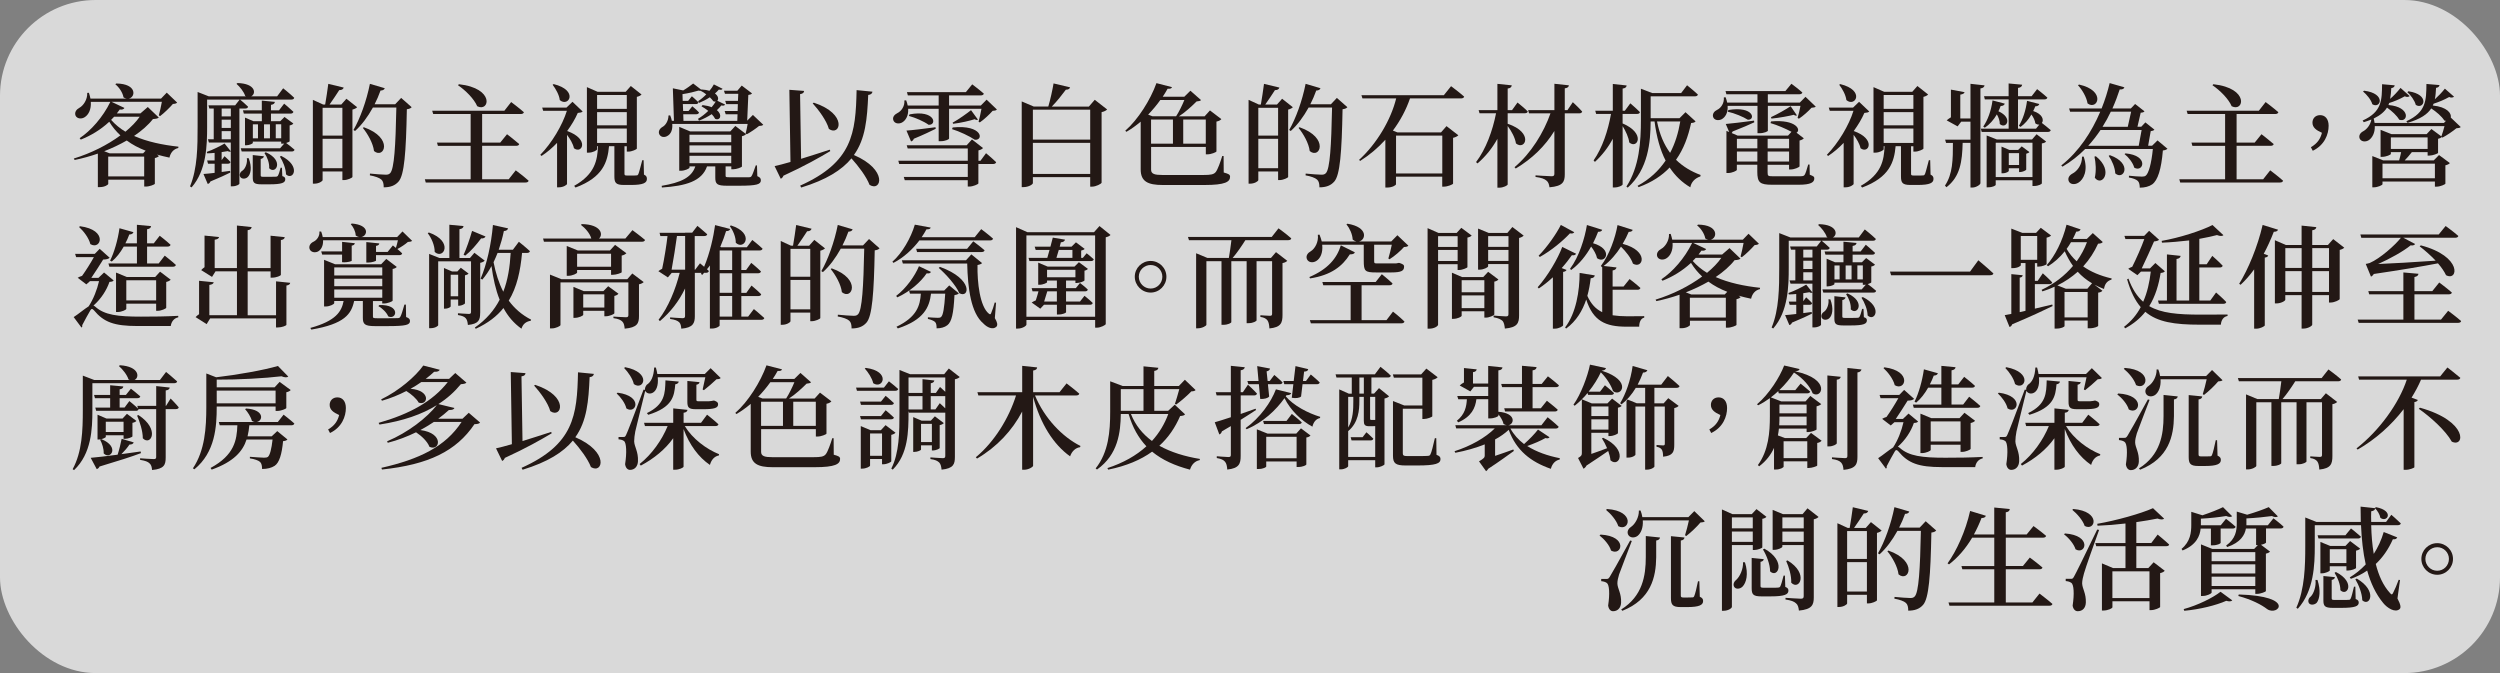 <?xml version="1.0" encoding="UTF-8"?>
<svg id="_圖層_2" data-name="圖層 2" xmlns="http://www.w3.org/2000/svg" viewBox="0 0 783.39 210.91">
  <rect x="0" y="0" width="783.39" height="210.91" fill="#808080" stroke="none"/>
  <defs>
    <style>
      .cls-1 {
        fill: #fff;
        opacity: .7;
      }

      .cls-2 {
        fill: #231815;
      }
    </style>
  </defs>
  <g id="_圖層_1-2" data-name="圖層 1">
    <rect class="cls-1" width="783.39" height="210.91" rx="30" ry="30"/>
    <g>
      <path class="cls-2" d="M49.74,36.86c-.35,.28-.84,.38-1.82,.45-1.47,1.89-3.54,3.68-5.91,5.29,4.1,1.82,9,2.83,13.9,3.36l-.04,.42c-1.44,.32-2.42,1.4-2.77,3.01-1.37-.28-2.62-.6-3.92-.95l.63,.46c-.21,.25-.67,.49-1.29,.63v8.05c-.04,.25-1.68,.88-2.77,.88h-.56v-2.17h-11.27v1.33c0,.25-1.05,1.01-2.66,1.01h-.6v-10.5c-2.38,.81-4.83,1.51-7.28,2l-.25-.46c5.36-1.64,10.54-4.24,14.6-7.25-1.33-1.23-2.52-2.66-3.5-4.27-2.73,2.55-5.85,4.38-8.93,5.6l-.35-.46c3.47-2.28,7.28-6.55,9.63-11.38h-6.13c.17,2.42-.74,4.06-1.89,4.79-.98,.67-2.45,.56-2.91-.52-.35-1.02,.28-1.89,1.19-2.38,1.26-.67,2.59-2.59,2.49-4.69l.52-.04c.21,.63,.38,1.26,.49,1.82h11.34c-.31-.04-.66-.17-.98-.38-.25-1.5-1.4-3.19-2.56-4.1l.28-.25c6.62,.07,6.09,4.34,3.92,4.73h10.12l1.79-1.86,3.26,3.12c-.28,.28-.67,.39-1.33,.42-1.01,1.15-2.7,2.83-4.03,3.82l-.38-.25c.32-1.16,.7-2.87,.95-4.24h-15.79l4.06,1.92c-.17,.38-.7,.63-1.47,.49-.32,.42-.63,.84-.91,1.22h7.39l2.31-2,3.43,3.29Zm-4.1,10.36c-2.17-.84-4.17-1.89-5.92-3.19-2.21,1.26-4.55,2.38-7.07,3.36l1.72,.66h10.47l.81-.84Zm-.46,8.05v-6.2h-11.27v6.2h11.27Zm-9.42-18.69c-.31,.35-.63,.66-.94,.98,1.23,1.4,2.73,2.66,4.48,3.71,1.85-1.54,3.36-3.08,4.48-4.69h-8.02Z"/>
      <path class="cls-2" d="M75.02,34.02v23.56c0,.17-.88,.8-2.21,.8h-.49v-13.72h-6.86l-.31-1.02h1.82v-9.63h-1.37l-.28-1.01h8.37l1.4-1.79h-10.19v8.4c0,5.81-.14,13.69-4.87,19.11l-.49-.32c2.34-5.57,2.38-12.57,2.38-18.8v-10.78l3.5,1.37h11.69c-.1-.04-.17-.07-.28-.14-.42-1.33-1.68-2.87-2.73-3.78l.31-.25c5.74,.14,5.92,3.36,4.31,4.16h8.12l1.89-2.52s2.21,1.75,3.47,2.98c-.11,.38-.38,.56-.91,.56h-16.07c.35,.28,1.68,1.4,2.52,2.24-.07,.38-.42,.56-.84,.56h-1.89Zm-10.22,13.58c1.86-.63,4.41-1.93,5.57-2.63l1.96,2.45c-.21,.18-.56,.18-.95-.07-.49,.1-1.19,.21-1.93,.31v2.52l.91-1.23s1.16,1.02,1.86,1.82c-.07,.35-.35,.53-.8,.53h-1.96v2.59l2.63-.35,.07,.53c-1.33,.66-3.39,1.64-6.23,2.8-.17,.45-.49,.7-.84,.77l-1.33-3.12c.77-.04,2.03-.18,3.5-.35v-2.87h-2.07l-.28-1.01h2.34v-2.38c-.77,.07-1.58,.14-2.31,.14l-.14-.45Zm7.53-13.58h-2.87v2.45h2.87v-2.45Zm0,3.47h-2.87v2.59h2.87v-2.59Zm0,6.16v-2.55h-2.87v2.55h2.87Zm5.6,5.92c1.12,2.94,.63,5.08-.35,5.95-.67,.6-1.89,.67-2.34-.17-.32-.77,.1-1.54,.88-2,.8-.63,1.47-2.35,1.22-3.78h.6Zm12.85-5.32c-.04,.14-.52,.38-1.12,.56,.56,.42,1.79,1.33,2.63,2.1-.07,.38-.42,.56-.88,.56h-15.68l-.28-1.01h12.32l1.29-1.47c-.17,.04-.35,.04-.49,.04h-.46v-.66h-8.89v.42c0,.21-1.09,.74-2.1,.74h-.35v-8.68l2.62,1.12h2.66v-2.38h-5.64l-.28-1.01h5.91v-3.05l4.1,.39c-.07,.49-.38,.8-1.23,.94v1.72h2.52l1.61-2.1s1.79,1.47,2.91,2.56c-.11,.38-.42,.56-.91,.56h-6.13v2.38h2.91l1.33-1.33,2.77,2.06c-.14,.25-.59,.49-1.16,.6v4.97Zm-2.34,10.92c.77,.25,.95,.52,.95,1.01,0,1.08-1.02,1.58-4.97,1.58h-2.52c-2.35,0-2.7-.56-2.7-2.24v-6.93l3.5,.38c-.07,.42-.42,.74-1.01,.84v5.11c0,.38,.1,.49,.88,.49h2.03c.88,0,1.61-.04,1.89-.04,.25,0,.42-.07,.56-.25,.25-.35,.59-1.4,.88-2.56h.42l.11,2.59Zm-9.21-11.83h1.61v-4.38h-1.61v4.38Zm3.5-4.38v4.38h1.86v-4.38h-1.86Zm.56,8.75c5.92,2.62,3.08,7.11,1.05,5.01,.14-1.61-.63-3.57-1.47-4.76l.42-.25Zm4.83-4.38v-4.38h-1.71v4.38h1.71Zm0,5.53c6.41,3.19,3.71,7.88,1.5,5.78-.03-1.86-.98-4.13-1.92-5.57l.42-.21Z"/>
      <path class="cls-2" d="M111.91,33.6c-.24,.28-.77,.56-1.47,.74v21.11c-.04,.28-1.58,.98-2.66,.98h-.49v-2.7h-6.2v2.7c0,.35-1.19,1.12-2.52,1.12h-.53V31.29l3.22,1.47h.63c.32-1.86,.74-4.55,.98-6.48l4.83,1.16c-.17,.56-.63,.8-1.4,.8-.84,1.33-2.06,3.12-3.04,4.52h3.68l1.61-1.82,3.36,2.66Zm-10.82,.17v8.72h6.2v-8.72h-6.2Zm6.2,18.94v-9.21h-6.2v9.21h6.2Zm21.7-19.11c-.28,.32-.7,.53-1.5,.63-.25,13.58-.8,20.62-2.59,22.65-1.12,1.29-2.62,1.82-4.66,1.82,0-1.09-.17-1.92-.73-2.42-.6-.56-2-1.05-3.61-1.33l.03-.56c1.65,.17,4.1,.35,4.94,.35,.7,0,.98-.11,1.37-.46,1.3-1.26,1.72-8.61,1.96-20.58h-7.35c-1.61,2.91-3.5,5.46-5.6,7.35l-.49-.32c2.06-3.54,4.09-9.1,5.15-14.46l4.66,1.37c-.14,.42-.56,.73-1.33,.73-.53,1.51-1.16,2.94-1.86,4.31h6.44l1.89-2,3.29,2.91Zm-14.98,6.27c9.45,3.33,6.37,10.12,3.19,7.46-.28-2.42-1.96-5.36-3.5-7.25l.32-.21Z"/>
      <path class="cls-2" d="M161.62,53.38s2.52,1.89,4.03,3.25c-.1,.39-.46,.56-.98,.56h-31.26l-.28-1.02h14.35v-10.47h-10.26l-.28-1.01h10.54v-8.96h-11.73l-.32-1.02h22.61l2.14-2.73s2.45,1.82,3.99,3.19c-.11,.38-.49,.56-.98,.56h-12.11v8.96h5.67l2.13-2.63s2.35,1.79,3.82,3.08c-.07,.38-.46,.56-.98,.56h-10.64v10.47h8.33l2.21-2.8Zm-17.82-26.99c11.38,1.26,9.59,8.86,5.74,6.9-1.01-2.38-3.75-5.04-6.02-6.58l.28-.32Z"/>
      <path class="cls-2" d="M182.59,34.93c-.31,.32-.74,.38-1.54,.46-.8,1.86-1.96,3.78-3.33,5.67,7.11,2.49,4.69,7.35,2.13,5.39-.28-1.37-1.22-2.94-2.17-4.2v15.4c0,.21-1.05,1.05-2.56,1.05h-.56v-13.93c-1.5,1.58-3.15,2.98-4.87,4.1l-.39-.35c3.61-3.71,6.93-9.28,8.33-13.79h-7.42l-.31-1.01h7.6l1.89-1.82,3.19,3.04Zm-9.1-8.58c7.95,1.96,4.69,7.39,1.92,5.01-.17-1.61-1.3-3.57-2.24-4.8l.32-.21Zm28.28,28.35c.8,.38,.94,.77,.94,1.37,0,1.22-1.09,1.89-5,1.89h-2.21c-2.59,0-2.98-.73-2.98-2.76v-9.38h-1.68c-.46,4.97-1.89,9.73-10.5,12.95l-.42-.53c6.58-3.71,7.28-8.09,7.46-12.43h-.28v.94c0,.35-1.33,1.09-2.7,1.09h-.49V27.3l3.36,1.47h8.79l1.61-1.82,3.36,2.66c-.25,.28-.77,.59-1.47,.74v16.21c-.03,.25-1.58,.95-2.62,.95h-.53v-1.68h-.73v8.61c0,.42,.1,.56,.77,.56h1.58c.63,0,1.16,0,1.44-.04,.28,0,.38-.07,.56-.39,.25-.56,.7-2.42,1.23-4.38h.42l.11,4.52Zm-14.67-24.92v4.34h9.31v-4.34h-9.31Zm0,9.49h9.31v-4.13h-9.31v4.13Zm0,5.53h9.31v-4.52h-9.31v4.52Z"/>
      <path class="cls-2" d="M210.66,38.85c.14,1.79-.38,3.22-1.71,3.85-2.13,1.02-3.67-1.61-1.29-2.97,.8-.42,1.79-1.75,1.82-3.54l.52-.04c.25,.59,.42,1.15,.53,1.71h.66l-.35-10.19,3.25,.67c1.23-.73,2.41-1.61,3.12-2.17l2.52,1.93,.07-.07c1.01,.07,1.82,.21,2.52,.42,.56-.66,1.02-1.33,1.37-2l2.73,1.37c-.17,.35-.56,.38-1.16,.25-.35,.42-.77,.84-1.22,1.22,1.09,.81,1.19,1.79,.73,2.28l2.45,1.19c-.18,.35-.6,.42-1.19,.28-.38,.49-.84,.98-1.4,1.47,1.86,1.5,1.02,3.4-.53,2.73-.24-.49-.63-.98-1.08-1.47-1.22,.81-2.62,1.54-3.99,2.03l-.31-.56c1.12-.66,2.24-1.54,3.22-2.49-.7-.56-1.47-1.08-2.13-1.44l.35-.38c1.16,.14,2.1,.35,2.83,.67,.49-.59,.95-1.19,1.3-1.79-.21,.04-.46,.04-.74-.07-.28-.38-.67-.84-1.12-1.26-1.05,.7-2.21,1.29-3.33,1.75l-.35-.52c.91-.6,1.79-1.33,2.56-2.14-.56-.46-1.19-.84-1.75-1.12-.17,.04-.38,0-.66-.07-1.12,.35-3.12,.84-5.04,1.12l.07,2.1h1.71l1.16-1.44s1.26,1.05,2.07,1.89c-.07,.38-.38,.56-.84,.56h-4.06l.1,2.17h1.68l1.19-1.47s1.3,1.05,2.1,1.93c-.07,.38-.42,.56-.88,.56h-4.06l.07,2.07h16.87l.07-2.07h-3.71l-.32-1.01h4.06l.07-2.17h-3.64l-.32-1.01h3.99l.1-2.21h-4.16l-.32-.98h4.2l1.37-1.61,3.22,2.45c-.25,.32-.53,.39-1.16,.49l-.35,8.05,1.79-1.79,3.25,3.08c-.28,.28-.67,.35-1.33,.38-.95,.8-2.66,1.96-3.82,2.59l-.38-.21c.21-.77,.46-2,.63-3.01h-23.63Zm26.64,16.35c.88,.35,1.12,.73,1.12,1.29,0,1.26-1.16,1.71-6.86,1.71h-3.71c-3.19,0-3.71-.52-3.71-2.59v-3.47h-2.59c-1.61,4.66-6.65,6.13-14.14,6.62l-.07-.53c5.95-1.01,9.38-2.56,10.54-6.09h-1.82v.39c0,.28-1.43,.98-2.73,.98h-.49v-13.76l3.43,1.43h12.57l1.58-1.71,3.36,2.55c-.21,.25-.7,.56-1.29,.66v9.49c-.04,.25-1.71,.88-2.77,.88h-.56v-.91h-1.79v2.94c0,.38,.1,.46,1.16,.46h6.23c.46-.04,.59-.1,.77-.42,.31-.46,.73-1.68,1.29-3.29h.38l.11,3.36Zm-21.25-12.99v2.34h13.09v-2.34h-13.09Zm13.09,3.36h-13.09v2.27h13.09v-2.27Zm-13.09,5.57h13.09v-2.31h-13.09v2.31Z"/>
      <path class="cls-2" d="M260.16,47.36c-3.36,2-8.02,4.66-14.67,7.7-.14,.42-.46,.81-.84,.95l-1.92-3.96c1.16-.25,2.91-.7,4.97-1.3l-.35-22.61,4.62,.35c-.04,.49-.32,.88-1.26,1.01l.32,20.27c2.8-.88,5.95-1.86,9-2.87l.14,.45Zm13.23-18.62c-.07,.52-.49,.95-1.33,1.01-.32,7.46-.84,13.76-4.48,18.83,10.75,4.62,8.61,11.66,4.9,9.35-1.01-2.62-3.43-5.81-5.67-8.3-3.04,3.67-7.87,6.72-15.75,9.14l-.32-.6c16.38-7.35,17.4-16.38,17.68-29.93l4.97,.49Zm-18.38,3.43c10.82,3.57,8.26,10.71,4.73,8.23-.74-2.63-3.15-5.88-5.08-8.02l.35-.21Z"/>
      <path class="cls-2" d="M312.39,34.3c-.25,.32-.63,.38-1.33,.42-.98,1.12-2.7,2.73-4.03,3.64l-.39-.21c.32-1.08,.66-2.77,.91-4.06h-10.15v9.35c0,.17-1.05,.81-2.7,.81h-.56v-10.15h-9.56c.14,2.24-.84,3.71-1.96,4.31-1.05,.52-2.34,.31-2.7-.77-.31-.95,.39-1.75,1.23-2.17,1.26-.6,2.41-2.17,2.24-3.99l.56-.04c.21,.56,.39,1.12,.49,1.64h9.7v-3.18h-9.66l-.28-1.02h18.45l2-2.45s2.24,1.68,3.64,2.91c-.07,.38-.49,.56-.98,.56h-9.91v3.18h9.94l1.82-1.85,3.22,3.08Zm-3.43,13.69s2,1.65,3.19,2.84c-.11,.38-.46,.56-.95,.56h-4.62v6.09c-.04,.25-1.68,.98-2.8,.98h-.53v-2h-19.74l-.31-1.01h20.06v-4.06h-21.49l-.28-1.02h21.77v-3.85h-18.83l-.31-1.01h18.8l1.65-1.82,3.46,2.7c-.21,.28-.74,.59-1.43,.74v3.25h.63l1.75-2.38Zm-24.92-7.07c1.65-.1,5.39-.56,9.1-1.05l.07,.49c-1.5,.74-3.78,1.86-6.86,3.12-.17,.49-.49,.74-.87,.84l-1.44-3.4Zm.98-5.08c8.05-1.54,8.72,3.47,5.95,3.26-1.37-1.02-4.17-2.24-6.16-2.77l.21-.49Zm13.51,4.1c9.38-.95,9.8,4.13,6.93,3.85-1.58-1.09-4.83-2.63-7.14-3.33l.21-.52Zm7.91-2.45c-.25,.17-.59,.14-1.01-.14-1.3,.42-4.41,1.19-6.76,1.44l-.17-.35c1.89-1.02,4.66-3.01,5.78-3.92l2.17,2.98Z"/>
      <path class="cls-2" d="M346.94,34.3c-.32,.32-.91,.67-1.75,.84v22.12c-.07,.32-1.72,1.23-3.01,1.23h-.56v-2.98h-17.96v1.86c0,.42-1.37,1.26-2.91,1.26h-.59V31.78l3.78,1.61h4.55c.63-2.13,1.3-5.15,1.65-7.25l5.18,1.23c-.14,.46-.53,.74-1.33,.74-1.12,1.5-2.77,3.64-4.41,5.29h11.62l1.85-2.13,3.89,3.04Zm-23.28,.07v9.38h17.96v-9.38h-17.96Zm17.96,20.13v-9.73h-17.96v9.73h17.96Z"/>
      <path class="cls-2" d="M383.45,54.05c1.5,.42,2,.63,2,1.33,0,1.58-1.47,2.59-7.98,2.59h-13.13c-4.69,0-6.9-1.12-6.9-4.9v-14.95c-1.44,1.22-2.94,2.31-4.48,3.19l-.35-.35c3.99-3.46,7.91-9.7,9.77-14.91l4.87,1.26c-.14,.38-.46,.56-1.37,.49-.46,.84-.98,1.68-1.54,2.52h6.76l1.92-1.89,3.33,2.94c-.28,.28-.7,.35-1.4,.42-1.4,1.4-3.54,3.4-5.53,4.66h8.05l1.68-1.85,3.57,2.73c-.25,.32-.81,.63-1.54,.77v9.35c-.04,.25-1.68,.91-2.77,.91h-.56v-2.31h-17.15v7.14c0,1.33,1.16,1.64,3.5,1.64h12.95c2.21,0,3.22-.14,3.85-.98,.59-.77,1.43-3.12,2-4.97h.42l.04,5.18Zm-19.85-22.72c-1.12,1.58-2.42,3.12-3.82,4.59l1.37,.52h7.39c.91-1.4,1.96-3.54,2.59-5.11h-7.53Zm-2.91,13.69h6.86v-7.56h-6.86v7.56Zm10.08-7.56v7.56h7.07v-7.56h-7.07Z"/>
      <path class="cls-2" d="M405.12,33.6c-.24,.28-.77,.56-1.47,.74v21.11c-.04,.28-1.58,.98-2.66,.98h-.49v-2.7h-6.2v2.7c0,.35-1.19,1.12-2.52,1.12h-.53V31.29l3.22,1.47h.63c.32-1.86,.74-4.55,.98-6.48l4.83,1.16c-.17,.56-.63,.8-1.4,.8-.84,1.33-2.06,3.12-3.04,4.52h3.68l1.61-1.82,3.36,2.66Zm-10.82,.17v8.72h6.2v-8.72h-6.2Zm6.2,18.94v-9.21h-6.2v9.21h6.2Zm21.7-19.11c-.28,.32-.7,.53-1.5,.63-.25,13.58-.8,20.62-2.59,22.65-1.12,1.29-2.62,1.82-4.66,1.82,0-1.09-.17-1.92-.73-2.42-.6-.56-2-1.05-3.61-1.33l.03-.56c1.65,.17,4.1,.35,4.94,.35,.7,0,.98-.11,1.37-.46,1.3-1.26,1.72-8.61,1.96-20.58h-7.35c-1.61,2.91-3.5,5.46-5.6,7.35l-.49-.32c2.06-3.54,4.09-9.1,5.15-14.46l4.66,1.37c-.14,.42-.56,.73-1.33,.73-.53,1.51-1.16,2.94-1.86,4.31h6.44l1.89-2,3.29,2.91Zm-14.98,6.27c9.45,3.33,6.37,10.12,3.19,7.46-.28-2.42-1.96-5.36-3.5-7.25l.32-.21Z"/>
      <path class="cls-2" d="M454.72,27.02s2.55,1.89,4.09,3.26c-.1,.38-.49,.56-.98,.56h-16c-1.19,3.5-3.01,6.93-5.36,10.08l1.4,.56h13.69l1.71-1.96,3.71,2.87c-.28,.31-.88,.63-1.65,.8v14.35c-.07,.28-1.75,.95-2.87,.95h-.53v-3.12h-14.49v2.38c0,.25-1.05,1.02-2.77,1.02h-.56v-14.98c-2.31,2.55-4.97,4.8-7.91,6.65l-.32-.35c5.57-5.08,9.98-12.57,11.62-19.25h-10.57l-.32-1.01h25.83l2.24-2.8Zm-17.26,15.47v11.87h14.49v-11.87h-14.49Z"/>
      <path class="cls-2" d="M472.44,38.78c8.33,2.8,5.46,8.54,2.59,6.16-.25-1.75-1.44-3.92-2.59-5.46v18.31c0,.32-1.37,1.02-2.59,1.02h-.63v-15.3c-1.61,2.91-3.68,5.5-6.23,7.7l-.46-.42c3.12-4.09,5.18-9.8,6.27-15.3h-5.18l-.28-.98h5.88v-8.23l4.51,.46c-.1,.52-.35,.88-1.29,1.01v6.76h1.37l1.71-2.38s2.07,1.64,3.22,2.8c-.1,.38-.42,.56-.91,.56h-5.39v3.29Zm20.41-6.76s1.86,1.71,2.94,2.94c-.11,.38-.45,.56-.91,.56h-4.55v19.11c0,2.35-.59,3.71-4.79,4.06-.14-.95-.35-1.65-.95-2.1-.59-.52-1.5-.88-3.43-1.15v-.49s4.2,.28,5.04,.28c.66,0,.87-.21,.87-.77v-13.41c-2.87,4.69-7,8.72-12.11,11.76l-.38-.42c5.15-4.31,9.14-10.82,11.27-16.87h-6.72l-.28-1.01h8.23v-8.26l4.55,.49c-.07,.49-.42,.84-1.3,.94v6.83h.84l1.68-2.49Z"/>
      <path class="cls-2" d="M508.46,38.68c7.39,3.15,4.59,8.19,2.07,5.95-.17-1.58-1.12-3.57-2.07-5.11v18.24c0,.39-1.33,.98-2.49,.98h-.59v-15.26c-1.44,2.7-3.29,5.11-5.6,7.25l-.42-.46c2.76-3.96,4.51-9.28,5.46-14.56h-4.66l-.28-1.02h5.5v-8.37l4.34,.46c-.07,.52-.35,.84-1.26,.98v6.93h.7l1.71-2.31s1.86,1.58,3.01,2.76c-.07,.38-.42,.56-.91,.56h-4.52v2.97Zm22.86-.66c-.25,.35-.59,.45-1.4,.53-.91,4.2-2.31,8.12-4.73,11.52,2.17,2.13,4.76,3.67,7.7,4.76l-.07,.46c-1.71,.56-2.87,1.79-3.15,3.4-2.62-1.54-4.76-3.61-6.48-6.2-2.38,2.52-5.53,4.62-9.73,6.16l-.32-.42c3.82-2.07,6.65-4.76,8.79-7.91-1.72-3.33-2.83-7.39-3.47-12.25h-1.22c-.04,6.41-.74,14.98-7.18,20.72l-.42-.32c4.06-6.23,4.55-14,4.55-21.04v-9.63l3.57,1.37h9.03l1.86-2.45s2.13,1.71,3.4,2.91c-.11,.38-.45,.56-.95,.56h-13.86v6.86h1.71l.07-.04v.04h7.25l1.89-1.89,3.15,2.87Zm-12.08,.04c.8,4.06,2.21,7.28,4.1,9.84,1.58-2.97,2.59-6.33,3.18-9.84h-7.28Z"/>
      <path class="cls-2" d="M541.36,33.18c.17,2.17-.77,3.61-1.89,4.2-1.01,.49-2.31,.32-2.66-.74-.28-.98,.38-1.79,1.23-2.2,1.22-.56,2.31-2.1,2.13-3.92l.56-.04c.24,.59,.38,1.16,.49,1.68h9.49v-2.62h-9.73l-.28-1.01h18.76l1.89-2.28s2.1,1.54,3.43,2.73c-.1,.38-.46,.56-.95,.56h-9.87v2.62h10.01l1.79-1.82,3.22,3.08c-.28,.25-.63,.28-1.33,.35-.98,1.08-2.66,2.59-3.95,3.43l-.42-.25c.31-1.01,.7-2.56,.91-3.78h-10.22v7.81c0,.17-1.05,.77-2.69,.77h-.56v-8.58h-9.35Zm25.73,21.56c1.29,.52,1.43,.63,1.43,1.19,0,1.19-1.08,1.96-4.87,1.96h-8.33c-3.85,0-4.66-.67-4.66-4.13v-2.13h-6.41v1.61c0,.25-1.47,.98-2.77,.98h-.49v-13.2l.87,.35-1.08-2.52c1.61-.14,5.25-.56,8.86-1.05l.07,.53c-1.47,.7-3.75,1.68-6.79,2.87-.07,.21-.21,.38-.28,.49l1.86,.8h15.79l1.08-1.19c-1.75-.95-4.52-2.14-6.58-2.73l.21-.53c7.98-.67,9.42,2.73,7.95,3.54l2.28,1.75c-.17,.25-.66,.56-1.33,.7v8.09c-.04,.28-1.65,.98-2.73,.98h-.56v-1.47h-6.72v2.34c0,1.16,.14,1.26,1.58,1.26h8.37c.91,0,1.37-.03,1.61-.38,.28-.35,.66-1.47,1.16-3.29h.42l.07,3.19Zm-25.48-20.27c7.98-1.33,8.58,3.19,6.09,3.05-1.43-.91-4.2-2.07-6.3-2.52l.21-.53Zm2.66,9.03v2.98h6.41v-2.98h-6.41Zm6.41,7.11v-3.12h-6.41v3.12h6.41Zm3.22-7.11v2.98h6.72v-2.98h-6.72Zm6.72,7.11v-3.12h-6.72v3.12h6.72Zm-5.67-13.9c1.96-.88,4.94-2.59,6.16-3.43l1.96,2.87c-.25,.17-.56,.1-.98-.18-1.37,.35-4.58,.98-7,1.19l-.14-.46Z"/>
      <path class="cls-2" d="M585.75,34.93c-.31,.32-.74,.38-1.54,.46-.8,1.86-1.96,3.78-3.33,5.67,7.11,2.49,4.69,7.35,2.13,5.39-.28-1.37-1.22-2.94-2.17-4.2v15.4c0,.21-1.05,1.05-2.56,1.05h-.56v-13.93c-1.5,1.58-3.15,2.98-4.87,4.1l-.39-.35c3.61-3.71,6.93-9.28,8.33-13.79h-7.42l-.31-1.01h7.6l1.89-1.82,3.19,3.04Zm-9.1-8.58c7.95,1.96,4.69,7.39,1.92,5.01-.17-1.61-1.29-3.57-2.24-4.8l.32-.21Zm28.28,28.35c.8,.38,.94,.77,.94,1.37,0,1.22-1.08,1.89-5,1.89h-2.21c-2.59,0-2.98-.73-2.98-2.76v-9.38h-1.68c-.46,4.97-1.89,9.73-10.5,12.95l-.42-.53c6.58-3.71,7.28-8.09,7.46-12.43h-.28v.94c0,.35-1.33,1.09-2.7,1.09h-.49V27.3l3.36,1.47h8.79l1.61-1.82,3.36,2.66c-.25,.28-.77,.59-1.47,.74v16.21c-.03,.25-1.58,.95-2.62,.95h-.53v-1.68h-.73v8.61c0,.42,.1,.56,.77,.56h1.58c.63,0,1.16,0,1.44-.04,.28,0,.38-.07,.56-.39,.25-.56,.7-2.42,1.23-4.38h.42l.11,4.52Zm-14.67-24.92v4.34h9.31v-4.34h-9.31Zm0,9.49h9.31v-4.13h-9.31v4.13Zm0,5.53h9.31v-4.52h-9.31v4.52Z"/>
      <path class="cls-2" d="M621.88,26.74c-.11,.49-.39,.84-1.3,.98v29.68c0,.46-1.37,1.37-2.52,1.37h-.6v-14h-2.45c-.14,5.74-.74,10.57-5.08,13.9l-.46-.52c2.45-3.64,2.49-8.19,2.49-13.37h-2.14l-.31-1.01h7.95v-5.64h-2.91l-1.12,1.47-3.43-1.89c.32-.28,.84-.67,1.33-.95v-8.68l4.27,.8c-.07,.38-.46,.63-1.33,.77v7.46h3.19v-10.85l4.41,.49Zm17.15,5.85c-.11,.42-.53,.73-1.26,.73-.21,.53-.42,1.02-.66,1.47,3.01,.98,3.39,2.83,2.73,3.75,.56,.42,1.86,1.44,2.77,2.24-.1,.38-.42,.56-.91,.56h-20.72l-.28-1.02h8.72v-9.17h-7.46l-.25-1.01h7.7v-3.99l4.24,.39c-.07,.52-.38,.88-1.29,1.01v2.59h4.27l1.71-2.21s2,1.54,3.22,2.66c-.11,.39-.46,.56-.95,.56h-8.26v9.17h5.64l1.05-1.29c-.38,.07-.8-.04-1.26-.38-.11-.91-.6-1.93-1.23-2.77-.91,1.61-2.07,2.94-3.4,3.89l-.52-.35c1.22-1.96,2.17-4.8,2.55-7.81l3.85,.98Zm-10.82-.11c-.14,.42-.52,.74-1.29,.74-.21,.59-.45,1.12-.7,1.64,4.8,2.17,2.35,5.78,.42,3.99,.04-.95-.38-2.1-.91-3.01-1.01,1.75-2.31,3.19-3.78,4.17l-.49-.35c1.4-2,2.49-4.97,2.91-8.19l3.85,1.01Zm9.98,9.59l2.97,2.28c-.24,.28-.59,.49-1.33,.59v12.53c0,.18-1.05,.81-2.45,.81h-.49v-1.79h-11.52v1.43c0,.21-.91,.77-2.35,.77h-.49v-16.24l3.22,1.26h10.99l1.44-1.65Zm-1.3,13.41v-10.75h-11.52v10.75h11.52Zm-.94-7.84c-.14,.21-.56,.42-1.02,.53v4.97c-.04,.25-1.16,.77-1.89,.77h-.35v-1.19h-3.22v.84c0,.17-.77,.74-1.93,.74h-.35v-8.37l2.45,1.05h2.76l1.12-1.12,2.41,1.79Zm-3.26,4.06v-3.71h-3.22v3.71h3.22Z"/>
      <path class="cls-2" d="M679.18,46.62c-.28,.25-.7,.46-1.43,.53-.49,5.92-1.61,9.35-3.33,10.61-1.02,.7-2.35,1.05-3.92,1.05,0-.84-.14-1.65-.59-2.1-.49-.49-1.58-.88-2.8-1.09v-.56c1.19,.14,3.33,.28,4.06,.28,.59,0,.91-.07,1.23-.32,.87-.7,1.75-3.67,2.21-8.33h-21.21c-2.07,2.06-4.41,3.96-7.11,5.53l-.38-.38c5.57-4.38,9.56-10.57,12.22-16.84h-9.45l-.32-1.02h10.19c1.08-2.7,1.92-5.39,2.52-7.95l4.62,1.33c-.18,.46-.49,.7-1.47,.67-.63,1.92-1.37,3.92-2.28,5.95h5.78l1.33-1.4,2.94,2.31c-.25,.28-.56,.39-1.19,.42l-1.02,4.41h1.19l1.29-1.37,2.84,2.28c-.25,.28-.56,.38-1.16,.46l-.81,4.58h1.23l1.71-1.68,3.12,2.62Zm-26.25,2.45c1.5,4.34-.04,7.21-1.68,8.19-1.12,.7-2.59,.56-3.01-.52-.38-.98,.25-1.86,1.19-2.35,1.5-.77,3.05-2.8,2.98-5.29l.53-.04Zm-1.44-22.58c8.61,1.92,5.78,8.23,2.66,5.92-.32-2-1.68-4.27-3.01-5.71l.35-.21Zm6.72,14.25c-1.16,1.72-2.41,3.36-3.85,4.94h15.82l.91-4.94h-12.88Zm-1.44,8.23c5.74,4.62,1.86,9.7-.35,6.72,.49-2.17,.31-4.72-.11-6.62l.46-.11Zm4.66-13.97c-.74,1.58-1.61,3.19-2.59,4.73h7.91l1.05-4.73h-6.37Zm-.28,13.62c7.28,2.59,4.31,8.05,1.68,5.71-.07-1.82-1.05-4.06-2.06-5.5l.38-.21Zm4.9-.56c7.49,.67,5.57,6.12,2.73,4.48-.39-1.51-1.79-3.29-3.05-4.27l.32-.21Z"/>
      <path class="cls-2" d="M711.39,53.38s2.52,1.89,4.03,3.25c-.1,.39-.46,.56-.98,.56h-31.26l-.28-1.02h14.35v-10.47h-10.26l-.28-1.01h10.54v-8.96h-11.73l-.32-1.02h22.61l2.14-2.73s2.45,1.82,3.99,3.19c-.11,.38-.49,.56-.98,.56h-12.11v8.96h5.67l2.13-2.63s2.35,1.79,3.82,3.08c-.07,.38-.46,.56-.98,.56h-10.64v10.47h8.33l2.21-2.8Zm-17.82-26.99c11.38,1.26,9.59,8.86,5.74,6.9-1.01-2.38-3.75-5.04-6.02-6.58l.28-.32Z"/>
      <path class="cls-2" d="M724.13,46.13c2.07-1.19,3.01-2.7,3.46-4.52-1.82-.8-2.97-1.68-2.97-3.18,0-1.26,.87-2.35,2.41-2.35s2.66,1.16,2.66,3.33c0,2.66-1.26,6.06-4.97,7.84l-.59-1.12Z"/>
      <path class="cls-2" d="M760.71,48.72v-1.05h-4.94c-.7,.88-1.47,1.82-2.24,2.59h9.1l1.65-1.68,3.4,2.52c-.21,.28-.74,.56-1.4,.7v5.74c-.04,.25-1.64,.95-2.73,.95h-.56v-1.61h-16.42v.84c0,.28-1.47,.98-2.73,.98h-.46v-9.8l3.43,1.37h4.97c.25-.84,.46-1.79,.63-2.59h-3.22v.56c0,.25-1.47,.91-2.76,.91h-.46v-8.47l3.43,1.36h10.99l1.51-1.61,3.12,2.31c.35-.91,.7-2.17,.98-3.22h-21.84c.07,2.17-.84,3.71-1.89,4.41-1.01,.63-2.41,.53-2.87-.56-.35-.98,.28-1.82,1.19-2.27,1.08-.6,2.24-2.03,2.49-3.64-.7,.28-1.5,.56-2.38,.84l-.35-.53c6.09-2.73,6.02-6.44,6.09-11.38l3.96,.35c-.07,.42-.35,.77-1.08,.88-.07,1.19-.14,2.28-.35,3.36,1.05-.91,2.21-2.1,3.25-3.43l2.87,2.56c-.28,.25-.84,.42-1.54,.07-1.58,.88-3.36,1.65-4.9,2.1-.07,.21-.14,.42-.21,.63,7.14,.6,6.16,5.67,3.36,4.59-.7-1.26-2.35-2.77-3.82-3.78-.77,1.26-2.07,2.41-4.17,3.43,.14,.49,.21,.95,.28,1.37h21.74l.63-.66c-.17,0-.35-.04-.52-.1-.77-1.26-2.52-2.77-4.1-3.78-1.16,1.79-3.33,3.33-7.42,4.51l-.38-.49c6.3-2.84,6.23-6.65,6.3-11.69l4.1,.35c-.07,.42-.35,.77-1.09,.88-.07,1.26-.14,2.45-.38,3.57,1.02-.91,2.14-2.06,3.15-3.33l2.87,2.52c-.28,.25-.84,.42-1.54,.1-1.54,.88-3.36,1.61-4.87,2.1-.07,.17-.14,.38-.25,.56,4.52,.46,5.92,2.48,5.64,3.78l3.12,2.97c-.28,.28-.66,.32-1.37,.39-1.09,.91-2.98,2.2-4.34,2.91l-.25-.14c-.21,.21-.63,.42-1.15,.53v4.41c-.04,.21-1.65,.84-2.7,.84h-.56Zm-19.92-20.3c7.11,.88,5.15,5.85,2.59,4.24-.38-1.4-1.79-3.08-2.91-3.99l.32-.25Zm5.78,22.86v4.59h16.42v-4.59h-16.42Zm14.14-4.62v-3.61h-11.52v3.61h11.52Zm-6.02-18.06c6.9,1.02,4.87,5.92,2.31,4.27-.35-1.4-1.61-3.08-2.63-3.99l.32-.28Z"/>
      <path class="cls-2" d="M35.63,87.87c-.24,.32-.59,.42-1.33,.46-.88,2.59-2.62,5.32-5.01,7.42,.18,.07,.35,.17,.56,.35,2.91,2.62,7.04,3.12,14.32,3.12,4.1,0,7.49-.04,11.69-.25v.46c-1.37,.28-2.17,1.4-2.35,2.73h-10.43c-7.35,0-10.57-1.22-13.65-4.94-.49-.56-.84-.49-1.12,.04-.63,1.09-1.75,3.05-2.56,4.66,.1,.31,.03,.52-.21,.73l-2.45-3.29c1.4-.88,3.47-2.62,4.69-3.36,1.47-2.21,2.66-5.25,3.26-7.91h-2.83l-1.16,1.02-2.7-2.07c.31-.21,.88-.46,1.37-.59,1.19-1.65,2.73-4.1,3.71-5.88h-5.57l-.32-1.02h6.16l1.54-1.58,3.12,2.8c-.35,.38-1.12,.56-2.03,.56-.98,1.58-2.52,3.99-3.71,5.74h2.24l1.75-1.68,3.01,2.49Zm-10.54-16.98c8.89,1.16,6.51,7.63,3.22,5.6-.45-1.89-2.1-4.06-3.54-5.36l.32-.25Zm13.69,6.37c-1.05,1.85-2.31,3.5-3.75,4.69l-.53-.28c1.3-2.59,2.42-6.44,2.94-10.15l4.38,1.23c-.14,.42-.56,.73-1.3,.73-.35,.95-.77,1.89-1.23,2.77h3.61v-5.81l4.45,.42c-.07,.49-.38,.84-1.26,.98v4.41h2.1l1.86-2.38s2.1,1.61,3.4,2.84c-.11,.38-.45,.56-.95,.56h-6.41v5.29h3.64l1.89-2.45s2.21,1.71,3.5,2.91c-.1,.38-.45,.56-.91,.56h-19.95l-.28-1.01h8.93v-5.29h-4.13Zm10.15,20.13v-2.24h-9.35v1.64c0,.28-1.43,.98-2.73,.98h-.49v-12.36l3.4,1.4h8.86l1.54-1.68,3.33,2.52c-.21,.25-.74,.56-1.4,.7v8.09c-.04,.28-1.58,.95-2.62,.95h-.53Zm0-3.26v-6.3h-9.35v6.3h9.35Z"/>
      <path class="cls-2" d="M90.94,88.57c-.03,.46-.35,.77-1.19,.91v12.29c0,.28-1.44,.84-2.66,.84h-.6v-2.83h-20.65l-1.09,1.79-3.46-2.2c.28-.28,.66-.67,1.09-.91v-10.47l4.59,.46c-.07,.38-.39,.7-1.37,.84v9.49h8.65v-13.76h-6.72l-1.09,1.75-3.4-2.13c.25-.28,.63-.63,1.05-.91v-9.91l4.55,.46c-.07,.38-.38,.7-1.37,.84v8.89h6.97v-13.34l4.62,.49c-.1,.49-.35,.84-1.26,.98v11.87h7.18v-10.15l4.45,.46c-.07,.45-.35,.77-1.22,.91v10.89c0,.28-1.44,.88-2.63,.88h-.59v-1.96h-7.18v13.76h8.89v-10.64l4.45,.46Z"/>
      <path class="cls-2" d="M101.24,75.3c.07,1.75-.63,2.98-1.58,3.5-.95,.49-2.28,.28-2.66-.81-.28-1.01,.35-1.82,1.23-2.24,1.05-.49,2.03-1.82,1.85-3.19h.56c.25,.6,.38,1.19,.49,1.72h11.38c-.35-.07-.7-.21-1.05-.49-.03-1.29-.77-2.7-1.54-3.54l.32-.21c5.74,.46,4.97,3.85,3.01,4.24h11.2l1.68-1.75,3.01,2.94c-.25,.24-.63,.31-1.33,.35-.81,.74-2.24,1.68-3.29,2.21,.49,.42,1.05,.91,1.51,1.37-.11,.38-.42,.56-.88,.56h-7.32v1.68c0,.21-1.33,.63-2.38,.63h-.66v-6.41l4.06,.42c-.04,.38-.28,.67-1.02,.77v1.89h3.64l1.64-2.03s.39,.32,.95,.77c.21-.67,.46-1.58,.63-2.38h-23.45Zm26.04,24.05c.95,.35,1.19,.7,1.19,1.23,0,1.22-1.16,1.61-7.07,1.61h-3.85c-3.25,0-3.85-.59-3.85-2.62v-5.25h-2.73c-.88,4.1-2.98,7.18-13.41,8.96l-.32-.52c8.05-2.21,9.8-5.15,10.43-8.44h-2.94v.67c0,.32-1.36,1.05-2.69,1.05h-.49v-14.63l3.46,1.4h14.42l1.61-1.68,3.29,2.52c-.21,.25-.67,.53-1.3,.63v9.94c-.04,.25-1.65,.88-2.7,.88h-.56v-.77h-2.91v4.87c0,.42,.14,.52,1.33,.52h3.43c1.33,0,2.52,0,3.04-.03,.42-.04,.6-.11,.77-.42,.35-.56,.77-2,1.29-3.82h.46l.07,3.92Zm-20.09-17.19v-2.38h-6.23l-.31-1.01h6.55v-2.98l3.99,.42c-.07,.39-.32,.66-.98,.77v4.73c0,.17-1.33,.49-2.34,.49l-.66-.04Zm-2.45,1.64v2.52h15.05v-2.52h-15.05Zm15.05,3.54h-15.05v2.34h15.05v-2.34Zm-15.05,5.95h15.05v-2.59h-15.05v2.59Zm14.11,2.31c6.83-.28,5.46,4.8,2.8,3.54-.46-1.19-1.89-2.56-3.08-3.22l.28-.31Z"/>
      <path class="cls-2" d="M134.39,72.85c7.88,2.8,4.59,8.65,1.82,6.09,.03-2.03-1.02-4.38-2.17-5.85l.35-.25Zm16.07,25.2c0,2.21-.42,3.43-3.85,3.78-.07-.88-.25-1.65-.66-2.1-.42-.49-1.12-.8-2.45-1.01v-.56s2.8,.21,3.43,.21c.52,0,.67-.17,.67-.67v-15.82h-10.29v20.02c0,.21-.91,.94-2.38,.94h-.46v-23.28l3.26,1.29h3.08v-10.43l4.45,.42c-.07,.49-.38,.84-1.29,.98v9.03h3.29l1.4-1.64,3.22,2.45c-.21,.28-.7,.56-1.4,.7v15.68Zm-9.24-4.2v2.17c0,.17-.7,.7-1.79,.7h-.31v-12.74l2.52,1.08h1.68l1.08-1.16,2.42,1.82c-.17,.25-.63,.46-1.12,.56v8.79c-.04,.21-1.12,.74-1.82,.74h-.31v-1.96h-2.35Zm0-7.77v6.76h2.35v-6.76h-2.35Zm10.92-11.97c-.18,.38-.63,.67-1.37,.59-1.51,2-3.26,4.06-4.97,5.39l-.53-.25c.88-1.89,1.89-4.8,2.66-7.49l4.2,1.75Zm11.45,5.15c-.52,5.67-1.61,10.75-4.17,14.95,1.79,2.42,4.06,4.45,7,5.95l-.11,.35c-1.47,.25-2.45,1.01-2.91,2.49-2.42-1.72-4.24-3.89-5.64-6.48-2.06,2.59-4.9,4.76-8.68,6.51l-.28-.39c3.57-2.49,6.06-5.43,7.77-8.72-1.26-3.12-2.03-6.69-2.56-10.54-.84,1.54-1.79,2.98-2.87,4.24l-.53-.31c1.89-4.34,3.33-10.71,3.85-16.8l4.76,1.05c-.14,.46-.53,.8-1.33,.84-.42,2.07-.98,3.99-1.61,5.85h4.45l1.86-2.49s2.17,1.72,3.46,2.94c-.07,.38-.42,.56-.94,.56h-1.54Zm-7.67,0c-.39,.98-.81,1.96-1.26,2.91,.67,3.4,1.65,6.55,3.05,9.24,1.43-3.67,2.06-7.74,2.31-12.15h-4.09Z"/>
      <path class="cls-2" d="M198.17,72.11s2.45,1.79,3.96,3.08c-.11,.38-.46,.56-.98,.56h-30.7l-.28-1.01h15.12c-.42-1.58-1.92-3.29-3.25-4.27l.28-.25c6.13,.1,6.76,3.33,5.39,4.52h8.26l2.21-2.62Zm-.04,13.58l3.57,2.7c-.21,.25-.74,.56-1.47,.7v9.98c0,2.24-.52,3.57-4.48,3.92-.1-1.02-.24-1.72-.73-2.21-.46-.49-1.23-.88-2.8-1.09v-.49s3.15,.21,3.96,.21c.59,0,.73-.25,.73-.7v-10.22h-21.28v13.37c0,.28-1.43,1.05-2.76,1.05h-.53v-16.87l3.57,1.44h20.65l1.58-1.79Zm-6.65,.42v-1.5h-10.64v.8c0,.28-1.47,1.02-2.8,1.02h-.45v-9.35l3.46,1.4h10.08l1.61-1.75,3.54,2.62c-.25,.28-.77,.6-1.47,.74v5.22c-.04,.21-1.72,.8-2.77,.8h-.56Zm1.02,12.08c-.04,.25-1.58,.91-2.59,.91h-.53v-1.71h-6.62v1.26c0,.28-1.4,.95-2.62,.95h-.45v-9.7l3.22,1.33h6.16l1.51-1.54,3.22,2.35c-.21,.28-.66,.56-1.29,.7v5.46Zm-1.02-14.6v-4.09h-10.64v4.09h10.64Zm-2.1,12.78v-4.13h-6.62v4.13h6.62Z"/>
      <path class="cls-2" d="M236.25,96.86s2,1.61,3.26,2.8c-.11,.38-.46,.56-.95,.56h-13.06v1.79c0,.21-.98,.95-2.49,.95h-.56v-19.78c-.28,.42-.6,.81-.91,1.19,.21,.21,.42,.38,.59,.56-.1,.39-.42,.56-.91,.56h-.59c-.21,.21-.42,.46-.59,.67l-.39-.35,.18-.31h-2.1v13.58c0,2.17-.53,3.61-4.24,3.92-.07-.88-.21-1.58-.67-2.03-.53-.46-1.26-.81-2.84-1.02v-.49s3.22,.25,3.92,.25c.59,0,.77-.21,.77-.73v-8.58c-1.89,3.96-4.55,7.39-7.88,10.22l-.42-.42c3.08-3.96,5.32-9.52,6.62-14.7h-2.49l-1.22,1.43-2.98-1.96c.31-.25,.74-.52,1.19-.74,.63-2.87,1.4-7.67,1.68-10.26h-2.24l-.25-1.01h7.98v-.04h2.24l1.64-2.14s1.89,1.54,3.08,2.63c-.1,.38-.45,.56-.91,.56h-3.01v10.54h.14l1.51-2s.59,.46,1.3,1.09c1.79-4.24,2.94-9.45,3.43-13.06l4.73,1.22c-.14,.38-.42,.67-1.29,.67-.46,1.5-1.05,3.15-1.82,4.94l.28,.11h8.05l1.71-2.28s2.03,1.58,3.22,2.73c-.1,.38-.46,.56-.95,.56h-5.71v6.13h1.5l1.61-2.24s1.92,1.54,3.05,2.7c-.1,.38-.46,.56-.95,.56h-5.21v6.13h1.58l1.61-2.28s1.92,1.58,3.04,2.73c-.07,.38-.42,.56-.91,.56h-5.32v6.44h2.13l1.79-2.35Zm-21.56-12.36v-10.54h-2.56c-.35,2.77-1.12,7.46-1.68,10.54h4.24Zm10.82-6.02v6.13h3.92v-6.13h-3.92Zm3.92,7.14h-3.92v6.13h3.92v-6.13Zm-3.92,13.58h3.92v-6.44h-3.92v6.44Zm3.54-28.56c7.6,2.42,4.17,7.98,1.51,5.43,.04-1.79-.88-3.89-1.86-5.22l.35-.21Z"/>
      <path class="cls-2" d="M258.52,77.82c-.24,.28-.77,.56-1.47,.74v21.11c-.04,.28-1.58,.98-2.66,.98h-.49v-2.7h-6.2v2.7c0,.35-1.19,1.12-2.52,1.12h-.53v-26.25l3.22,1.47h.63c.32-1.86,.74-4.55,.98-6.48l4.83,1.16c-.17,.56-.63,.8-1.4,.8-.84,1.33-2.06,3.12-3.04,4.52h3.68l1.61-1.82,3.36,2.66Zm-10.82,.17v8.72h6.2v-8.72h-6.2Zm6.2,18.94v-9.21h-6.2v9.21h6.2Zm21.7-19.11c-.28,.32-.7,.53-1.5,.63-.25,13.58-.8,20.62-2.59,22.65-1.12,1.29-2.63,1.82-4.66,1.82,0-1.09-.17-1.92-.73-2.42-.6-.56-2-1.05-3.61-1.33l.04-.56c1.64,.17,4.09,.35,4.93,.35,.7,0,.98-.11,1.37-.46,1.3-1.26,1.72-8.61,1.96-20.58h-7.35c-1.61,2.91-3.5,5.46-5.6,7.35l-.49-.32c2.06-3.54,4.09-9.1,5.15-14.46l4.66,1.37c-.14,.42-.56,.73-1.33,.73-.53,1.51-1.16,2.94-1.86,4.31h6.44l1.89-2,3.29,2.91Zm-14.98,6.27c9.45,3.33,6.37,10.12,3.19,7.46-.28-2.42-1.96-5.36-3.5-7.25l.31-.21Z"/>
      <path class="cls-2" d="M288.1,75.33c-2.13,2.8-4.94,5.39-8.12,7.04l-.35-.35c3.08-2.7,5.81-7.46,7.04-11.62l4.97,.91c-.14,.42-.38,.56-1.33,.56-.42,.8-.95,1.64-1.5,2.45h16.63l2.03-2.52s2.24,1.65,3.71,2.98c-.1,.38-.45,.56-.98,.56h-22.09Zm3.61,9.87c-.17,.38-.49,.56-1.33,.45-1.82,2.7-5.25,5.74-9.21,7.53l-.35-.46c3.15-2.38,5.91-6.3,7.14-9.31l3.75,1.79Zm5.74,4.24l3.01,2.49c-.28,.28-.66,.45-1.37,.53-.28,5.78-.87,8.4-2.24,9.45-.87,.67-2.03,.98-3.36,.98,0-.84-.07-1.61-.49-2-.42-.38-1.26-.74-2.24-.95v-.52c.95,.07,2.52,.17,3.12,.17,.49,0,.77-.04,1.02-.28,.63-.53,1.01-2.8,1.29-7.28h-4.45c-.53,4.24-2.17,8.16-10.4,10.89l-.42-.53c6.44-3.08,7.39-6.69,7.63-10.36h-3.4l-.28-.98h10.99l1.58-1.61Zm14.28,10.22c.8,1.33,.98,2.21,.49,2.73-1.08,1.05-2.91,.21-4.06-1.01-3.92-3.29-4.9-11.03-5.08-18.8h-20.16l-.31-1.02h20.09l1.68-1.85,3.36,2.73c-.21,.25-.73,.49-1.43,.6-.11,5.46,.74,13.02,3.57,15.26,.35,.28,.56,.25,.7-.18,.42-.98,.8-2.13,1.12-3.33l.42,.07-.38,4.8Zm-8.68-21.7l1.93-2.34s2.17,1.61,3.54,2.8c-.07,.39-.46,.56-.95,.56h-20.2l-.28-1.02h15.96Zm-8.51,5.67c10.68,3.85,9.17,10.05,6.06,8.23-1.08-2.52-4.16-5.92-6.44-7.91l.38-.32Z"/>
      <path class="cls-2" d="M347.99,73.62c-.25,.31-.77,.56-1.5,.74v27.2c-.04,.28-1.58,1.12-2.8,1.12h-.52v-2.41h-21.53v1.43c0,.42-1.26,1.26-2.7,1.26h-.56v-31.78l3.57,1.58h20.86l1.72-1.93,3.46,2.8Zm-4.83,25.62v-25.48h-21.53v25.48h21.53Zm-2.66-19.88s1.37,1.05,2.24,1.89c-.11,.38-.42,.56-.87,.56h-19.29l-.28-1.01h5.88c.21-.7,.46-1.58,.7-2.49h-4.34l-.32-1.02h4.94c.28-.98,.53-1.96,.74-2.83l3.82,.63c-.07,.46-.56,.81-1.3,.84l-.35,1.36h3.71l1.37-1.36,2.73,2.06c-.14,.21-.56,.42-1.09,.53v2.28h.53l1.19-1.44Zm-.67,13.34s1.61,1.26,2.59,2.24c-.1,.38-.42,.56-.87,.56h-7.49v2.35c0,.14-.91,.7-2.38,.7h-.49v-3.05h-4.06l-1.15,1.23-2.7-1.93c.35-.25,.84-.49,1.29-.67,.31-.95,.63-2,.84-2.83h-1.86l-.28-1.02h7.91v-2.38h-3.08v.53c0,.21-1.26,.8-2.38,.8h-.39v-6.93l2.94,1.23h8.44l1.37-1.37,2.83,2.1c-.17,.21-.59,.46-1.08,.56v3.04c-.04,.25-1.44,.81-2.35,.81h-.49v-.77h-2.94v2.38h3.08l1.29-1.61s1.54,1.15,2.45,2.06c-.07,.39-.38,.56-.87,.56h-5.95v3.19h4.38l1.4-1.79Zm-8.65,1.79v-3.19h-3.01c-.28,.98-.67,2.17-.98,3.19h3.99Zm-3.08-7.6h8.89v-2.35h-8.89v2.35Zm3.68-8.58c-.25,.91-.53,1.75-.74,2.49h5.01v-2.49h-4.27Z"/>
      <path class="cls-2" d="M355.59,86.71c0-2.73,2.24-4.94,4.97-4.94s4.94,2.21,4.94,4.94-2.21,4.97-4.94,4.97-4.97-2.24-4.97-4.97Zm1.26,0c0,2.03,1.65,3.71,3.71,3.71s3.67-1.68,3.67-3.71-1.64-3.67-3.67-3.67-3.71,1.64-3.71,3.67Z"/>
      <path class="cls-2" d="M400.64,71.55s2.52,1.82,3.99,3.15c-.07,.38-.46,.56-.95,.56h-13.44c-1.19,1.89-2.66,4.03-3.99,5.57h12.01l1.58-1.82,3.54,2.73c-.25,.24-.77,.59-1.5,.7v16.24c0,2.45-.46,3.89-4.1,4.24-.07-1.09-.21-1.92-.59-2.49-.38-.53-1.02-.95-2.24-1.12v-.53s2.34,.18,3.01,.18c.53,0,.66-.21,.66-.67v-16.45h-4.87v18.55c0,.21-.98,.88-2.55,.88h-.56v-19.43h-4.8v19.11c0,.21-.98,.84-2.55,.84h-.53v-19.95h-4.73v19.92c0,.35-1.33,1.12-2.7,1.12h-.52v-23.52l3.54,1.47h6.72c.28-1.58,.59-3.78,.8-5.57h-13.3l-.32-1.01h26.25l2.13-2.7Z"/>
      <path class="cls-2" d="M441.32,76.98c-.25,.31-.63,.38-1.37,.42-1.08,1.22-3.01,2.91-4.55,3.85l-.35-.25c.35-1.19,.81-2.91,1.08-4.31h-5.53v4.9c0,.95,.04,.95,1.08,.95h5.5c.25,0,.59,0,.98-.14h.32l.17,.03c1.16,.42,1.33,.63,1.33,1.12,0,1.26-.77,1.82-4.03,1.82h-4.69c-3.57,0-3.92-.38-3.92-3.75v-4.94h-13.02c.28,2.59-.63,4.34-1.82,5.08-1.08,.7-2.52,.53-2.98-.59-.38-1.05,.28-1.92,1.19-2.42,1.33-.81,2.52-2.91,2.24-5.18l.53-.04c.31,.74,.52,1.47,.7,2.14h10.85c-.35-.07-.77-.28-1.16-.6-.07-1.68-.98-3.61-1.96-4.79l.32-.18c6.62,1.09,5.81,5.11,3.6,5.57h10.12l1.93-1.96,3.43,3.26Zm-16.77,2.07c-.14,.42-.52,.66-1.58,.66-2.34,3.75-5.88,6.51-12.43,7.53l-.25-.42c5.85-2.49,8.65-5.92,9.87-9.94l4.37,2.17Zm11.94,18.59s2.28,1.79,3.61,3.12c-.11,.38-.46,.56-.98,.56h-28.35l-.32-1.01h12.78v-10.92h-8.58l-.28-1.02h16.7l1.93-2.45s2.1,1.68,3.36,2.91c-.07,.38-.46,.56-.95,.56h-8.75v10.92h7.81l2.03-2.66Z"/>
      <path class="cls-2" d="M450.63,82.76v18.97c0,.46-1.19,1.26-2.73,1.26h-.56v-31.5l3.43,1.51h5.67l1.47-1.61,3.25,2.42c-.21,.25-.7,.53-1.33,.63v9.28c-.04,.21-1.58,.88-2.59,.88h-.49v-1.82h-6.13Zm0-8.75v3.36h6.13v-3.36h-6.13Zm6.13,7.77v-3.46h-6.13v3.46h6.13Zm11.48,16.77c-.04,.28-1.58,.98-2.62,.98h-.49v-2h-7.11v1.4c0,.31-1.29,.98-2.59,.98h-.46v-14.46l3.19,1.37h6.62l1.54-1.65,3.22,2.41c-.21,.28-.7,.56-1.29,.67v10.29Zm-10.22-10.75v3.78h7.11v-3.78h-7.11Zm7.11,8.75v-3.99h-7.11v3.99h7.11Zm12.32-22.72c-.25,.28-.77,.59-1.44,.74v24.22c0,2.42-.49,3.82-4.45,4.17-.11-1.02-.28-1.86-.7-2.38-.53-.49-1.26-.88-2.83-1.16v-.53s3.22,.25,3.88,.25,.77-.25,.77-.74v-15.65h-6.37v.7c0,.31-1.37,1.05-2.7,1.05h-.45v-12.88l3.33,1.37h5.85l1.57-1.86,3.54,2.7Zm-11.13,.17v3.36h6.37v-3.36h-6.37Zm6.37,7.77v-3.46h-6.37v3.46h6.37Z"/>
      <path class="cls-2" d="M490.89,84.58c-.14,.32-.45,.53-1.08,.63v16.73c-.04,.28-1.33,1.05-2.62,1.05h-.59v-16.1c-1.37,1.26-2.87,2.49-4.41,3.5l-.35-.38c3.19-3.57,6.34-9,7.7-12.64l4.34,2.14c-.21,.35-.49,.56-1.33,.46-.84,1.22-1.92,2.62-3.19,4.03l1.54,.59Zm2.42-11.83c-.21,.31-.49,.52-1.37,.38-2.14,2.31-5.78,5.36-9.42,7.39l-.39-.38c2.7-2.73,5.64-6.97,6.97-9.66l4.2,2.28Zm12.01,26.04c1.37,.21,2.91,.32,4.62,.32,1.23,0,3.82,0,5.29-.04v.46c-1.05,.21-1.58,1.4-1.58,2.84h-3.96c-6.65,0-10.47-1.79-12.64-8.51-1.16,3.46-3.08,6.75-6.3,9.1l-.32-.35c3.47-4.51,4.55-11.48,4.55-17.08l4.76,.77c-.11,.53-.49,.84-1.29,.91-.21,1.79-.53,3.64-1.05,5.5,1.12,2.52,2.63,4.13,4.66,5.11v-14.14l-.07,.04-.35-.38c2.7-3.5,4.55-8.96,5.22-12.81l4.76,1.5c-.14,.38-.42,.63-1.26,.63-.49,1.19-1.12,2.45-1.89,3.75,8.47,2.21,6.34,8.09,3.22,6.2-.59-1.79-2.24-3.82-3.75-5.32-1.43,2.24-3.25,4.41-5.43,6.06l4.03,.45c-.1,.46-.38,.81-1.22,.95v5.04h3.43l1.89-2.35s2.14,1.61,3.4,2.8c-.11,.38-.45,.56-.91,.56h-7.81v8.02Zm-13.34-14.56c2.84-3.78,4.62-9.59,5.29-13.72l4.79,1.5c-.14,.38-.42,.63-1.29,.63-.42,1.12-.95,2.31-1.58,3.57,6.51,1.89,3.92,6.65,1.26,4.69-.25-1.22-1.02-2.55-1.86-3.64-1.54,2.73-3.61,5.42-6.27,7.35l-.35-.39Z"/>
      <path class="cls-2" d="M545.36,81.08c-.35,.28-.84,.38-1.82,.45-1.47,1.89-3.54,3.68-5.92,5.29,4.1,1.82,9,2.84,13.9,3.36l-.04,.42c-1.43,.32-2.41,1.4-2.76,3.01-1.37-.28-2.63-.6-3.92-.95l.63,.46c-.21,.25-.67,.49-1.29,.63v8.05c-.04,.25-1.68,.88-2.76,.88h-.56v-2.17h-11.27v1.33c0,.25-1.05,1.01-2.66,1.01h-.59v-10.5c-2.38,.81-4.83,1.51-7.28,2l-.24-.46c5.36-1.64,10.54-4.24,14.6-7.25-1.33-1.23-2.52-2.66-3.5-4.27-2.73,2.55-5.85,4.38-8.93,5.6l-.35-.46c3.47-2.28,7.28-6.55,9.63-11.38h-6.12c.17,2.42-.74,4.06-1.89,4.79-.98,.67-2.45,.56-2.91-.52-.35-1.02,.28-1.89,1.19-2.38,1.26-.67,2.59-2.59,2.49-4.69l.52-.04c.21,.63,.39,1.26,.49,1.82h11.34c-.32-.04-.66-.17-.98-.38-.25-1.5-1.4-3.19-2.56-4.1l.28-.25c6.62,.07,6.09,4.34,3.92,4.73h10.12l1.79-1.86,3.25,3.12c-.28,.28-.66,.39-1.33,.42-1.02,1.15-2.7,2.83-4.03,3.82l-.38-.25c.31-1.16,.7-2.87,.94-4.24h-15.79l4.06,1.92c-.17,.38-.7,.63-1.47,.49-.31,.42-.63,.84-.91,1.22h7.39l2.31-2,3.43,3.29Zm-4.1,10.36c-2.17-.84-4.16-1.89-5.92-3.19-2.21,1.26-4.55,2.38-7.07,3.36l1.71,.67h10.47l.8-.84Zm-.46,8.05v-6.2h-11.27v6.2h11.27Zm-9.42-18.69c-.31,.35-.63,.66-.95,.98,1.23,1.4,2.73,2.66,4.48,3.71,1.86-1.54,3.36-3.08,4.48-4.69h-8.02Z"/>
      <path class="cls-2" d="M570.63,78.24v23.56c0,.17-.88,.8-2.21,.8h-.49v-13.72h-6.86l-.31-1.02h1.82v-9.63h-1.37l-.28-1.01h8.37l1.4-1.79h-10.19v8.4c0,5.81-.14,13.69-4.87,19.11l-.49-.32c2.34-5.57,2.38-12.57,2.38-18.8v-10.78l3.5,1.37h11.69c-.1-.04-.17-.07-.28-.14-.42-1.33-1.68-2.87-2.73-3.78l.31-.25c5.74,.14,5.92,3.36,4.31,4.17h8.12l1.89-2.52s2.21,1.75,3.47,2.98c-.11,.38-.38,.56-.91,.56h-16.07c.35,.28,1.68,1.4,2.52,2.24-.07,.38-.42,.56-.84,.56h-1.89Zm-10.22,13.58c1.86-.63,4.41-1.93,5.57-2.63l1.96,2.45c-.21,.18-.56,.18-.95-.07-.49,.1-1.19,.21-1.93,.31v2.52l.91-1.23s1.16,1.02,1.86,1.82c-.07,.35-.35,.53-.8,.53h-1.96v2.59l2.63-.35,.07,.53c-1.33,.67-3.39,1.64-6.23,2.8-.17,.45-.49,.7-.84,.77l-1.33-3.12c.77-.04,2.03-.18,3.5-.35v-2.87h-2.07l-.28-1.01h2.34v-2.38c-.77,.07-1.58,.14-2.31,.14l-.14-.46Zm7.53-13.58h-2.87v2.45h2.87v-2.45Zm0,3.47h-2.87v2.59h2.87v-2.59Zm0,6.16v-2.55h-2.87v2.55h2.87Zm5.6,5.92c1.12,2.94,.63,5.08-.35,5.95-.66,.6-1.89,.67-2.34-.17-.32-.77,.1-1.54,.87-2,.8-.63,1.47-2.35,1.22-3.78h.6Zm12.85-5.32c-.04,.14-.52,.38-1.12,.56,.56,.42,1.79,1.33,2.63,2.1-.07,.38-.42,.56-.88,.56h-15.68l-.28-1.01h12.32l1.29-1.47c-.17,.04-.35,.04-.49,.04h-.46v-.67h-8.89v.42c0,.21-1.09,.74-2.1,.74h-.35v-8.68l2.62,1.12h2.66v-2.38h-5.64l-.28-1.01h5.92v-3.05l4.1,.39c-.07,.49-.38,.8-1.23,.94v1.72h2.52l1.61-2.1s1.79,1.47,2.91,2.56c-.11,.38-.42,.56-.91,.56h-6.13v2.38h2.91l1.33-1.33,2.77,2.06c-.14,.25-.59,.49-1.16,.6v4.97Zm-2.34,10.92c.77,.25,.95,.52,.95,1.01,0,1.08-1.02,1.58-4.97,1.58h-2.52c-2.35,0-2.7-.56-2.7-2.24v-6.93l3.5,.38c-.07,.42-.42,.74-1.01,.84v5.11c0,.38,.1,.49,.87,.49h2.03c.87,0,1.61-.04,1.89-.04,.25,0,.42-.07,.56-.25,.25-.35,.59-1.4,.87-2.56h.42l.11,2.59Zm-9.21-11.83h1.61v-4.38h-1.61v4.38Zm3.5-4.38v4.38h1.86v-4.38h-1.86Zm.56,8.75c5.91,2.62,3.08,7.11,1.05,5.01,.14-1.61-.63-3.57-1.47-4.76l.42-.25Zm4.83-4.38v-4.38h-1.71v4.38h1.71Zm0,5.53c6.41,3.19,3.71,7.88,1.5,5.78-.03-1.86-.98-4.13-1.92-5.57l.42-.21Z"/>
      <path class="cls-2" d="M617.33,85.1l2.59-3.54s2.94,2.45,4.73,4.13c-.1,.42-.53,.56-1.08,.56h-30.98l-.35-1.15h25.1Z"/>
      <path class="cls-2" d="M637.63,96.72c1.75-.39,3.61-.84,5.46-1.3l.11,.49c-2.87,1.4-7,3.33-12.67,5.71-.14,.42-.46,.77-.84,.84l-1.5-3.71c.53-.11,1.22-.21,2.07-.39v-12.46l3.57,.35c-.07,.39-.32,.67-.95,.74v10.82l1.82-.42v-14.95h-1.47v.67c0,.21-.94,.91-2.49,.91h-.49v-12.39l3.43,1.33h4.34l1.47-1.58,3.22,2.42c-.21,.25-.7,.53-1.4,.67v8.3c-.04,.21-1.5,.77-2.45,.77h-.49v-1.09h-.73v5.57h.87l1.61-2.38s1.89,1.68,2.94,2.84c-.1,.38-.42,.56-.91,.56h-4.52v7.7Zm-4.41-15.3h5.15v-7.46h-5.15v7.46Zm25.69-5.57c-.28,.35-.63,.46-1.47,.52-1.16,2.56-2.7,4.97-4.66,7.11,2.38,1.68,5.32,2.94,8.93,3.78l-.07,.35c-1.33,.42-2.1,1.33-2.34,2.94-1.05-.42-2.07-.84-2.98-1.33l2.49,1.89c-.25,.28-.56,.49-1.33,.59v10.4c0,.17-1.08,.77-2.7,.77h-.59v-2.42h-7.25v1.71c0,.25-.98,.81-2.59,.81h-.53v-13.13c-1.19,.56-2.45,1.05-3.82,1.47l-.25-.49c3.96-1.86,7.28-4.45,9.84-7.49-1.01-1.4-1.85-2.94-2.59-4.59-1.54,1.92-3.29,3.5-5.22,4.69l-.42-.35c2.59-2.91,4.97-7.6,6.2-12.67l4.41,1.47c-.18,.42-.6,.74-1.37,.7-.32,.81-.7,1.54-1.08,2.28h4.41l1.86-1.82,3.12,2.8Zm-3.36,12.92c-1.79-1.05-3.22-2.24-4.48-3.61-1.82,1.61-3.92,3.08-6.37,4.27l2.66,1.05h6.72l1.47-1.71Zm-1.37,10.68v-7.95h-7.25v7.95h7.25Zm-5.22-23.56c-.42,.73-.87,1.43-1.37,2.1,.84,1.44,1.89,2.73,3.15,3.89,1.37-1.89,2.45-3.89,3.22-5.99h-5.01Z"/>
      <path class="cls-2" d="M678.38,85c-.25,.32-.56,.46-1.33,.53-.59,3.64-1.61,7.21-3.57,10.4,3.78,2.21,8.93,2.66,16.1,2.66,1.89,0,6.2,0,8.44-.03v.45c-1.37,.24-2,1.4-2.1,2.73h-6.62c-7.88,0-13.23-.8-17.05-4.03-1.58,2-3.64,3.75-6.34,5.18l-.32-.49c2.24-1.71,3.96-3.78,5.22-6.16-1.79-2.1-3.19-4.9-4.27-8.72l.42-.21c1.19,3.25,2.7,5.57,4.62,7.25,1.29-2.91,2-6.16,2.38-9.45h-3.08l-1.12,1.12-2.87-2c.31-.24,.77-.46,1.26-.63,1.19-2.38,2.91-6.2,3.78-8.68h-5.91l-.32-1.01h6.2l1.54-1.58,3.12,2.8c-.25,.32-.88,.46-1.58,.53-.95,2.21-2.66,5.99-3.85,8.44h2.59l1.68-1.68,2.97,2.59Zm7.6-9.66c-2.77,.32-5.71,.6-8.51,.7l-.1-.56c5.67-.98,12.46-3.19,15.93-4.97l3.43,3.19c-.35,.31-1.02,.35-2.03-.04-1.58,.42-3.47,.8-5.53,1.19v7.95h2.31l1.75-2.62s2.1,1.82,3.26,3.08c-.07,.38-.45,.56-.95,.56h-6.37v10.36h3.43l1.82-2.52s2.07,1.75,3.19,2.98c-.07,.38-.42,.56-.91,.56h-20.2l-.28-1.02h2.8v-14.46l4.3,.46c-.1,.52-.42,.84-1.29,.98v13.02h3.96v-18.83Z"/>
      <path class="cls-2" d="M713.84,71.97c-.14,.42-.56,.66-1.33,.66-.95,2.45-2,4.76-3.15,6.9l1.4,.53c-.1,.35-.42,.56-1.08,.67v21.25c-.04,.25-1.4,1.02-2.7,1.02h-.63v-18.59c-1.33,1.82-2.73,3.43-4.24,4.83l-.45-.31c2.8-4.48,5.78-11.62,7.35-18.45l4.83,1.5Zm20.76,5.64c-.25,.25-.77,.56-1.44,.7v15.4c-.03,.28-1.64,1.09-2.83,1.09h-.53v-2.31h-5.25v9.24c0,.42-1.4,1.23-2.7,1.23h-.63v-10.47h-5.11v1.43c0,.38-1.37,1.16-2.8,1.16h-.46v-19.81l3.47,1.51h4.9v-6.09l4.62,.49c-.1,.49-.35,.84-1.29,.98v4.62h4.9l1.68-1.86,3.46,2.7Zm-18.48,.14v6.2h5.11v-6.2h-5.11Zm5.11,13.72v-6.51h-5.11v6.51h5.11Zm3.33-13.72v6.2h5.25v-6.2h-5.25Zm5.25,13.72v-6.51h-5.25v6.51h5.25Z"/>
      <path class="cls-2" d="M767.15,97.39s2.52,1.85,4.06,3.22c-.1,.39-.45,.56-.98,.56h-31.12l-.32-1.02h14.32v-7.91h-10.71l-.28-1.02h10.99v-5.85l4.73,.42c-.07,.49-.35,.84-1.26,1.02v4.41h5.6l2.17-2.7s2.45,1.82,3.96,3.15c-.07,.38-.46,.56-.98,.56h-10.75v7.91h8.33l2.24-2.76Zm-27.23-22.89l-.28-1.02h24.54l2.17-2.66s2.49,1.79,3.99,3.12c-.1,.39-.49,.56-.98,.56h-16.28l3.71,1.96c-.18,.32-.66,.56-1.4,.42-2.31,1.89-6.48,4.2-10.19,5.85,4.38-.17,10.99-.56,18.03-1.05-1.61-1.68-3.43-3.29-5.01-4.48l.35-.32c13.2,3.47,11.69,11.41,7.91,9.35-.56-1.19-1.47-2.49-2.52-3.71-4.9,.95-11.8,2.1-20.09,3.33-.28,.42-.59,.7-.91,.84l-1.64-3.99s.84-.14,1.22-.28c3.33-1.44,7.91-5.53,9.8-7.91h-12.43Z"/>
      <path class="cls-2" d="M28.95,128.55c0,5.88-.28,13.58-5.74,18.76l-.45-.28c2.98-5.43,3.19-12.22,3.19-18.48v-10.85l3.57,1.37h11.1c-.11-.04-.25-.1-.35-.17-.46-1.47-1.85-3.19-3.01-4.2l.32-.25c6.09,.38,6.2,3.82,4.59,4.62h7.95l1.92-2.52s2.17,1.75,3.47,2.97c-.07,.39-.46,.56-.95,.56H28.95v8.47Zm15.23,13.44c-2.87,1.08-7,2.41-12.99,4.2-.21,.46-.52,.7-.88,.81l-1.89-3.54c1.72-.14,4.8-.49,8.44-.98,.49-1.5,.98-3.54,1.26-4.97l3.78,1.12c-.14,.42-.56,.7-1.33,.67-.59,.91-1.54,2.03-2.52,3.01,1.93-.25,3.96-.53,6.02-.84l.1,.53Zm9.28-17.12s1.64,1.65,2.55,2.77c-.07,.38-.42,.56-.91,.56h-3.18v15.16c0,2.28-.46,3.57-4.27,3.92-.07-.91-.25-1.64-.81-2.1-.49-.49-1.29-.81-2.94-1.08v-.49s3.54,.25,4.27,.25c.6,0,.77-.18,.77-.67v-14.98h-5.53c-.07,.38-.38,.56-.91,.52h-12.36l-.28-1.01h4.66v-2.94h-4.76l-.28-1.02h5.04v-3.04l4.13,.38c-.07,.46-.32,.77-1.16,.91v1.75h1.96l1.58-1.96s1.82,1.4,2.94,2.41c-.1,.39-.42,.56-.91,.56h-5.57v2.94h1.54l1.51-2.03s1.65,1.3,2.7,2.34l-.21-.84h5.92v-6.2l4.24,.46c-.07,.49-.42,.8-1.26,.91v4.83h.1l1.44-2.31Zm-14.74,12.64v-1.12h-5.57v.53c0,.21-1.19,.8-2.21,.8h-.38v-7.77l2.77,1.19h5.08l1.37-1.47,2.98,2.24c-.21,.21-.66,.49-1.26,.59v4.24c-.03,.21-1.4,.77-2.31,.77h-.46Zm-6.93,.11c5.92,2.41,2.77,6.65,.7,4.45,.07-1.44-.49-3.15-1.12-4.27l.42-.17Zm6.93-2.24v-3.22h-5.57v3.22h5.57Zm4.66-5.32c6.93,4.52,3.85,9.84,1.37,7.28,0-2.28-.94-5.15-1.79-7.11l.42-.17Z"/>
      <path class="cls-2" d="M67.91,127.46c0,6.2-.45,14.25-7,19.6l-.46-.31c3.78-5.64,4.2-12.71,4.2-19.29v-10.43l3.08,1.19c6.72-.77,14.91-2.24,19.36-3.54l3.25,3.33c-.38,.32-1.12,.32-2.13-.1-5.32,.63-13.34,1.08-20.3,1.05v2.42h18.13l1.58-1.71,3.47,2.55c-.21,.28-.7,.56-1.37,.7v4.94c-.04,.25-1.68,.91-2.8,.91h-.56v-1.37h-18.45v.07Zm20.97,2.49s2.06,1.58,3.36,2.76c-.11,.39-.49,.56-.95,.56h-13.16c-.11,1.19-.28,2.31-.56,3.46h7.56l1.75-1.64,3.19,2.62c-.21,.28-.67,.46-1.37,.53-.38,4.09-1.19,6.79-2.66,7.74-.98,.63-2.28,.98-3.92,.98,0-.91-.14-1.75-.63-2.21-.53-.49-1.79-.91-3.19-1.12v-.49c1.4,.1,3.75,.28,4.45,.28,.59,0,.91-.07,1.19-.25,.63-.49,1.15-2.52,1.47-5.43h-8.16c-1.15,3.61-3.95,6.93-10.92,9.42l-.35-.53c7.49-4.03,8.23-8.75,8.4-13.37h-5.53l-.28-1.02h11.27c-.28-.03-.59-.14-.91-.35-.32-1.29-1.33-2.8-2.13-3.68l.31-.21c5.95,.39,5.29,3.96,3.29,4.24h6.65l1.82-2.31Zm-20.97-7.56v3.99h18.45v-3.99h-18.45Z"/>
      <path class="cls-2" d="M102.81,134.57c2.07-1.19,3.01-2.7,3.46-4.52-1.82-.8-2.97-1.68-2.97-3.18,0-1.26,.88-2.35,2.42-2.35s2.66,1.16,2.66,3.33c0,2.66-1.26,6.06-4.97,7.84l-.59-1.12Z"/>
      <path class="cls-2" d="M150.42,132.43c-.28,.35-.84,.46-1.75,.49-5.71,8.47-14.42,12.67-28.98,14.21l-.17-.53c11.87-2.7,20.06-6.62,25.13-14.39h-8.68c-1.33,.88-2.73,1.75-4.24,2.55,7.6,.98,6.09,6.79,2.84,5.25-.63-1.68-2.49-3.43-4.2-4.55-2.73,1.33-5.71,2.49-8.86,3.29l-.21-.46c6.65-2.8,12.57-7.46,15.58-11.34-4.66,2.91-10.54,4.94-17.96,6.09l-.28-.53c9.7-2.76,16.94-6.72,21.67-12.78h-8.3c-1.05,.74-2.17,1.44-3.36,2.1,6.51,.49,5.5,5.39,2.56,4.34-.7-1.26-2.35-2.7-3.89-3.64-2.35,1.22-4.94,2.28-7.63,3.04l-.25-.42c5.57-2.7,10.78-7.18,13.2-10.61l5.15,1.33c-.17,.42-.63,.67-1.75,.63-.77,.73-1.65,1.47-2.62,2.21h7.32l1.92-1.82,3.5,3.01c-.28,.32-.84,.42-1.75,.49-1.96,2.38-4.27,4.48-7.04,6.23l5.04,1.23c-.18,.42-.67,.66-1.75,.63-.98,.91-2.1,1.82-3.33,2.73h7.6l1.96-1.86,3.54,3.05Z"/>
      <path class="cls-2" d="M172.86,135.79c-3.36,2-8.02,4.66-14.67,7.7-.14,.42-.46,.81-.84,.95l-1.92-3.95c1.16-.25,2.91-.7,4.97-1.3l-.35-22.61,4.62,.35c-.04,.49-.32,.88-1.26,1.01l.32,20.27c2.8-.88,5.95-1.86,9-2.87l.14,.45Zm13.23-18.62c-.07,.52-.49,.95-1.33,1.01-.32,7.46-.84,13.76-4.48,18.83,10.75,4.62,8.61,11.66,4.9,9.35-1.01-2.62-3.43-5.81-5.67-8.3-3.04,3.67-7.88,6.72-15.75,9.14l-.32-.6c16.38-7.35,17.4-16.38,17.68-29.93l4.97,.49Zm-18.38,3.43c10.82,3.57,8.26,10.71,4.73,8.23-.74-2.63-3.15-5.88-5.08-8.02l.35-.21Z"/>
      <path class="cls-2" d="M193.55,123.05c8.19,1.09,5.74,6.93,2.73,4.93-.38-1.68-1.82-3.57-3.05-4.69l.31-.24Zm32.27-4.59c-.21,.28-.59,.35-1.29,.38-1.01,.98-2.83,2.56-3.96,3.43l-.39-.21c.21-.95,.56-2.59,.84-3.85h-14.91c.53,5.57-3.22,5.88-3.92,4.24-.98,4.03-2.77,11.13-3.12,12.74-.21,1.09-.35,2.24-.35,3.12,.07,1.72,1.33,3.19,1.19,6.23-.07,1.64-1.05,2.7-2.49,2.7-.7,0-1.37-.56-1.54-1.79,.56-3.57,.42-6.72-.35-7.25-.46-.35-.98-.46-1.71-.53v-.74h1.5c.42,0,.6,0,.91-.73q.63-1.23,5.43-14.11l.46,.07c-.07-.42,.07-.98,.53-1.58,1.29-.8,2.2-2.48,2.34-5.42h.53c.21,.73,.35,1.4,.46,2.03h14.88l1.82-1.82,3.15,3.08Zm-29.93-3.4c8.51,1.65,5.74,7.53,2.73,5.29-.39-1.75-1.82-3.78-3.05-5.04l.32-.25Zm18.69,18.45c2.42,3.99,6.79,7.25,10.75,8.82l-.07,.39c-1.33,.25-2.35,1.29-2.8,2.97-3.57-2.42-6.41-6.3-8.26-11.24v11.76c0,.35-1.43,.98-2.62,.98h-.63v-9.87c-2.49,3.5-6.02,6.37-10.15,8.58l-.38-.49c3.85-3.05,7-7.53,8.79-11.9h-7.11l-.28-1.02h9.14v-4.52l4.48,.46c-.11,.46-.35,.81-1.23,.91v3.15h5.46l1.89-2.55s2.24,1.75,3.57,3.01c-.1,.39-.45,.56-.94,.56h-9.59Zm-1.89-13.93c-.07,.38-.35,.74-1.09,.84-.32,3.68-.81,7.21-8.47,9.56l-.42-.53c5.67-2.73,5.71-6.23,5.81-10.26l4.17,.38Zm6.51,.17c-.04,.42-.39,.7-.98,.81v4.66c0,.42,.07,.52,.74,.52h3.15c.21,0,.49-.03,.63-.07,.21,0,.53-.07,.74-.14h.31l.14,.04c.8,.32,1.09,.56,1.09,1.12,0,1.12-1.09,1.54-4.76,1.54h-2.17c-2.38,0-2.7-.63-2.7-2.42v-6.44l3.82,.38Z"/>
      <path class="cls-2" d="M261.25,142.48c1.5,.42,2,.63,2,1.33,0,1.58-1.47,2.59-7.98,2.59h-13.13c-4.69,0-6.9-1.12-6.9-4.9v-14.95c-1.44,1.22-2.94,2.31-4.48,3.19l-.35-.35c3.99-3.46,7.91-9.7,9.77-14.91l4.87,1.26c-.14,.38-.46,.56-1.37,.49-.46,.84-.98,1.68-1.54,2.52h6.76l1.92-1.89,3.33,2.94c-.28,.28-.7,.35-1.4,.42-1.4,1.4-3.54,3.4-5.53,4.66h8.05l1.68-1.85,3.57,2.73c-.25,.32-.81,.63-1.54,.77v9.35c-.04,.25-1.68,.91-2.77,.91h-.56v-2.31h-17.15v7.14c0,1.33,1.16,1.64,3.5,1.64h12.95c2.21,0,3.22-.14,3.85-.98,.59-.77,1.43-3.12,2-4.97h.42l.04,5.18Zm-19.85-22.72c-1.12,1.58-2.42,3.12-3.82,4.59l1.37,.52h7.39c.91-1.4,1.96-3.54,2.59-5.11h-7.53Zm-2.91,13.69h6.86v-7.56h-6.86v7.56Zm10.08-7.56v7.56h7.07v-7.56h-7.07Z"/>
      <path class="cls-2" d="M278.54,119.48s1.79,1.37,2.91,2.42c-.11,.38-.42,.56-.95,.56h-11.97l-.28-1.01h8.75l1.54-1.96Zm-2.49,6.37l1.47-1.82s1.58,1.29,2.59,2.28c-.07,.38-.42,.56-.87,.56h-9.45l-.28-1.02h6.55Zm-6.27,5.53l-.28-1.01h6.55l1.47-1.82s1.58,1.3,2.59,2.28c-.07,.38-.42,.56-.87,.56h-9.45Zm9.52,13.16c-.03,.28-1.43,.94-2.45,.94h-.46v-1.64h-3.75v2.06c0,.28-1.26,.95-2.45,.95h-.46v-13.34l3.05,1.29h3.25l1.47-1.58,3.12,2.38c-.21,.25-.7,.53-1.33,.67v8.26Zm-8.02-29.26c8.02,1.02,5.39,6.86,2.35,4.8-.35-1.58-1.61-3.47-2.66-4.62l.31-.17Zm5.11,27.55v-7h-3.75v7h3.75Zm24.33-24.68c-.21,.25-.77,.56-1.5,.7v24.33c0,2.24-.42,3.61-4.17,3.99-.1-.98-.28-1.75-.74-2.24-.52-.49-1.22-.88-2.76-1.08v-.53s3.19,.25,3.92,.25c.6,0,.74-.25,.74-.74v-13.51h-11.38l-.14-.53v.45c0,5.95-.1,13.06-4.94,17.92l-.46-.32c2.52-4.94,2.56-11.38,2.56-17.57v-13.34l3.36,1.33h10.64l1.47-1.79,3.4,2.66Zm-16.03,.14v4.83h4.38v-4.31l3.71,.42c-.07,.42-.35,.73-1.12,.88v3.01h1.61l1.29-1.86s.84,.74,1.65,1.51v-4.48h-11.52Zm4.38,10.01v-4.16h-4.31l-.07-.25v4.41h4.38Zm-.46,11.24v1.33c0,.21-1.05,.74-2.1,.74h-.35v-10.92l2.62,1.12h2.91l1.26-1.36,2.8,2.13c-.21,.25-.7,.53-1.29,.63v7.18c-.04,.25-1.29,.77-2.07,.77h-.38v-1.61h-3.4Zm0-6.72v5.7h3.4v-5.7h-3.4Zm5.88-6.48s.87,.8,1.71,1.61v-3.82h-4.55v4.16h1.47l1.37-1.96Z"/>
      <path class="cls-2" d="M324.33,123.93c2.94,7.14,8.61,13.02,14.25,15.82l-.14,.38c-1.37,.18-2.56,1.23-3.12,2.87-5.29-3.78-9.28-10.19-11.59-18.66v21.6c0,.39-1.47,1.26-2.77,1.26h-.66v-18.24c-3.12,5.95-7.88,11.06-14.14,14.74l-.38-.42c5.85-4.83,10.4-12.32,12.6-19.36h-11.8l-.31-1.02h14.04v-8.26l4.69,.49c-.07,.49-.32,.84-1.26,.98v6.79h8.26l2.21-2.76s2.49,1.89,3.99,3.22c-.07,.38-.46,.56-.98,.56h-12.88Z"/>
      <path class="cls-2" d="M371.34,129.84c-.28,.35-.67,.45-1.54,.53-1.54,3.57-3.64,6.69-6.51,9.31,3.64,2.03,7.98,3.36,12.71,4.13l-.07,.38c-1.5,.28-2.55,1.37-3.04,2.98-4.69-1.23-8.68-3.01-11.87-5.64-3.54,2.56-8.05,4.48-13.76,5.64l-.25-.49c4.94-1.61,9.03-3.92,12.22-6.83-2.45-2.59-4.34-5.88-5.57-10.12h-2.45c-.07,5.67-.84,12.74-7.46,17.4l-.42-.35c4.06-5.11,4.55-11.62,4.55-17.71v-9.59l3.89,1.47h6.55v-6.16l4.66,.46c-.07,.49-.38,.84-1.29,.98v4.73h7.7l1.89-1.96,3.36,3.22c-.21,.28-.59,.39-1.33,.42-1.16,1.23-3.33,3.12-4.76,4.13l-.38-.21c.38-1.19,.98-3.15,1.37-4.62h-7.84v6.79h4.34l2.07-1.92,3.26,3.05Zm-20.13-7.91v6.79h7.11v-6.79h-7.11Zm3.18,7.81c1.4,3.54,3.68,6.3,6.58,8.44,2.28-2.49,3.96-5.32,5.11-8.44h-11.69Z"/>
      <path class="cls-2" d="M393.57,128.48c-1.29,.84-2.87,1.89-4.8,3.08v11.34c0,2.38-.46,3.85-4.2,4.24-.07-1.08-.25-1.92-.7-2.45-.46-.56-1.16-.91-2.59-1.16v-.56s3.01,.25,3.67,.25c.56,0,.74-.18,.74-.67v-9.03c-.87,.52-1.82,1.08-2.8,1.64-.11,.46-.42,.84-.81,.98l-1.43-3.82c1.01-.28,2.8-.84,5.04-1.58v-6.83h-4.45l-.28-1.02h4.73v-8.26l4.38,.45c-.11,.49-.46,.84-1.3,.95v6.86h.7l1.58-2.34s1.82,1.64,2.84,2.8c-.11,.38-.46,.56-.91,.56h-4.2v5.81c1.51-.53,3.08-1.08,4.66-1.65l.14,.38Zm9.31-4.3c2.45,2.94,7.07,5.32,10.82,6.44l-.07,.38c-1.19,.25-2.03,1.19-2.38,2.7-3.46-1.89-6.76-5.01-8.75-8.93-2.62,3.67-6.65,7.56-11.87,9.73l-.31-.35c4.51-3.19,8.02-8.19,9.49-12.15l4.8,1.19c-.14,.42-.53,.63-1.51,.67l-.21,.32Zm-12.01-4.8h3.5l-.42-4.66,4.03,.77c-.1,.39-.38,.74-1.08,.88l.32,3.01h.66l1.43-1.89s1.61,1.33,2.59,2.35c-.11,.38-.42,.56-.91,.56h-3.68l.39,3.85c-.45,.56-1.51,.81-2.8,.77l-.42-4.62h-3.29l-.32-1.01Zm16.8,14.84l2.98,2.24c-.25,.28-.56,.52-1.3,.63v8.47c0,.17-1.05,.77-2.52,.77h-.53v-1.72h-9.52v1.58c0,.21-.95,.77-2.42,.77h-.52v-12.43l3.33,1.33h9.03l1.47-1.64Zm-2.87-4.52s1.96,1.54,3.12,2.66c-.11,.35-.42,.53-.91,.53h-10.92l-.28-.98h7.32l1.68-2.21Zm1.5,13.9v-6.72h-9.52v6.72h9.52Zm-4.13-24.22h3.22l.56-4.66,3.99,.95c-.07,.42-.38,.77-1.29,.77l-.35,2.94h.95l1.5-2.03s1.75,1.44,2.8,2.49c-.11,.38-.42,.56-.91,.56h-4.48l-.46,3.85c-.53,.46-1.68,.63-2.91,.39l.49-4.24h-2.84l-.28-1.01Z"/>
      <path class="cls-2" d="M432.57,114.93s2.07,1.61,3.26,2.8c-.11,.39-.38,.56-.91,.56h-5.18v5.04h.84l1.54-1.71,3.15,2.56c-.21,.28-.73,.56-1.43,.7v20.62c-.04,.28-1.44,.95-2.45,.95h-.46v-2.24h-8.47v1.86c0,.31-1.09,1.01-2.35,1.01h-.45v-25.06l2.98,1.33h.95v-5.04h-4.8l-.28-1.02h12.32l1.75-2.34Zm-1.64,28.25v-9.66c-.28,.04-.63,.04-1.02,.04h-.87c-1.43,0-1.68-.53-1.68-1.75v-7.45h-1.4v1.43c0,2.63-.25,6.58-3.47,9.28l-.03-.04v8.16h8.47Zm-8.47-18.83v9.63c1.58-2.73,1.61-5.78,1.61-8.19v-1.43h-1.61Zm5.71,11.1s1.33,1.12,2.17,2c-.1,.39-.42,.56-.87,.56h-5.95l-.28-1.02h3.75l1.19-1.54Zm-.8-17.15h-1.4v5.04h1.4v-5.04Zm1.96,6.06v6.76c0,.35,.07,.46,.32,.46h1.29v-7.21h-1.61Zm20.83,18.17c.98,.35,1.23,.73,1.23,1.33,0,1.37-1.44,2-7.18,2h-3.75c-3.19,0-3.96-.7-3.96-3.08v-17.12l3.54,1.4h5.67v-8.72h-8.93l-.32-1.02h8.86l1.64-1.82,3.54,2.7c-.25,.32-.87,.67-1.68,.84v11.41c-.04,.21-1.58,.84-2.59,.84h-.52v-3.22h-6.13v13.97c0,.63,.21,.88,1.5,.88h3.33c1.47,0,2.59-.04,3.04-.07,.46-.04,.63-.14,.8-.52,.35-.63,.84-2.7,1.37-5.01h.45l.07,5.22Z"/>
      <path class="cls-2" d="M485.6,136.95c-.25,.35-.56,.53-1.33,.32-1.43,.81-3.57,1.75-5.71,2.49,2.91,1.86,6.48,3.08,10.22,3.82l-.04,.42c-1.37,.28-2.34,1.29-2.77,2.91-6.27-2.17-10.85-5.74-13.2-12.22-1.22,1.12-2.62,2.13-4.27,3.01v5.15c1.72-.59,3.71-1.26,5.71-2l.17,.46c-1.58,1.12-4.58,3.36-8.05,5.6-.17,.35-.42,.59-.66,.74l-2.21-3.08c1.54-.91,1.79-1.23,1.79-1.82v-3.5c-2.8,1.12-5.92,2-9.21,2.63l-.25-.49c5.15-1.65,9.66-4.24,12.6-7.14h-12.08l-.28-1.02h16.1c-.31-.04-.63-.17-.98-.38-.21-.98-.91-2.17-1.61-3.01v.39c0,.31-1.4,.88-2.63,.88h-.56v-6.02h-3.71c-.35,2.76-1.51,5.42-5.67,7.25l-.46-.49c2.55-2.03,3.01-4.41,3.15-6.75h-2.7l-.32-1.02h9.7v-2.87h-4.48l-1.12,1.44-3.33-1.86c.31-.32,.84-.7,1.33-.95v-4.52l3.99,.42c-.07,.45-.38,.77-1.16,.88v3.57h4.76v-5.53l4.48,.46c-.07,.49-.38,.84-1.29,.95v12.95c5.71,.45,5.04,3.95,3.08,4.24h10.4l1.96-2.52s2.17,1.72,3.46,2.98c-.1,.38-.46,.56-.91,.56h-14.21c1.05,1.92,2.52,3.54,4.27,4.87,1.64-1.44,3.43-3.29,4.37-4.55l3.61,2.41Zm-8.68-16.66v-5.67l4.58,.42c-.07,.53-.35,.88-1.26,1.02v4.24h2.87l1.93-2.38s2.17,1.64,3.46,2.83c-.07,.38-.42,.56-.91,.56h-7.35v6.62h2.59l1.89-2.35s2.14,1.65,3.4,2.8c-.07,.38-.42,.56-.91,.56h-15.58l-.28-1.01h5.57v-6.62h-6.23l-.28-1.01h6.51Z"/>
      <path class="cls-2" d="M505.17,124.91l2.98,2.28c-.17,.21-.59,.46-1.16,.56v7.98c-.04,.28-1.5,.91-2.49,.91h-.49v-1.02h-5.36v6.62c1.47-.49,3.15-1.12,4.94-1.79-.49-1.16-1.05-2.24-1.61-3.08l.38-.18c8.02,3.71,5.04,9.56,2.28,7.04-.07-.95-.35-1.89-.7-2.91-1.75,1.19-4.17,2.87-6.79,4.55-.25,.52-.63,.84-.95,1.01l-1.71-3.36c1.01-.59,1.19-.84,1.19-1.54v-16.84c-.74,.74-1.51,1.4-2.24,2l-.39-.31c2.35-3.29,4.45-8.96,5.18-12.57l5.01,1.09c-.11,.45-.46,.7-1.37,.8,9.91,3.12,6.06,8.51,3.57,6.37-.53-1.61-1.89-3.96-3.82-5.85-.87,1.89-2.21,4.06-3.82,6.06h3.57l1.54-2s1.75,1.4,2.84,2.45c-.07,.38-.42,.56-.91,.56h-7.21l-.17-.59c-.53,.7-1.16,1.37-1.79,1.96l3.12,1.3h4.9l1.47-1.51Zm-6.51,5.46h5.36v-3.01h-5.36v3.01Zm5.36,4.24v-3.22h-5.36v3.22h5.36Zm14.39-13.06v4.83h2.91l1.44-1.61,3.25,2.41c-.21,.28-.73,.56-1.37,.7v11.48c0,2.2-.38,3.43-3.5,3.75,0-.91-.1-1.68-.38-2.17-.28-.45-.74-.77-1.68-.95v-.56s1.58,.14,2.07,.14c.42,0,.53-.17,.53-.56v-11.62h-3.26v18.8c0,.25-1.01,.98-2.42,.98h-.49v-19.78h-3.04v15.09c0,.21-.91,.91-2.31,.91h-.49v-17.75l.32-.46,2.91,1.19h2.62v-4.83h-2.94c-1.26,2.1-2.73,3.82-4.45,5.15l-.45-.35c1.75-2.84,3.29-7.21,3.92-11.66l4.62,1.33c-.17,.42-.59,.74-1.37,.74-.49,1.33-1.05,2.59-1.68,3.78h7.39l2.07-2.7s2.27,1.82,3.67,3.15c-.1,.38-.45,.56-.98,.56h-6.9Z"/>
      <path class="cls-2" d="M535.63,134.57c2.07-1.19,3.01-2.7,3.46-4.52-1.82-.8-2.97-1.68-2.97-3.18,0-1.26,.87-2.35,2.41-2.35s2.66,1.16,2.66,3.33c0,2.66-1.26,6.06-4.97,7.84l-.59-1.12Z"/>
      <path class="cls-2" d="M567.48,135.65l3.33,2.45c-.21,.28-.7,.6-1.37,.7v7.07c-.03,.21-1.64,.77-2.62,.77h-.49v-2.07h-7.42v1.65c0,.25-.98,.91-2.49,.91h-.52v-6.79c-.95,2.1-2.42,4.1-4.66,5.78l-.39-.39c3.36-4.62,3.75-10.36,3.75-15.23v-5.74c-1.16,.84-2.38,1.61-3.68,2.24l-.35-.32c3.78-3.19,7.11-8.47,8.51-12.15l4.83,1.12c-.14,.42-.49,.63-1.44,.7,11.59,2.45,8.33,8.86,5.53,6.9-.77-2.03-2.87-4.66-5.85-6.51-1.16,1.79-2.73,3.71-4.59,5.5h5.01l1.65-2.03s1.85,1.44,3.01,2.49c-.1,.38-.46,.56-.95,.56h-8.89l-.17-.7c-.74,.7-1.5,1.33-2.31,1.96l3.26,1.26h7.6l1.5-1.71,3.43,2.56c-.25,.25-.81,.56-1.47,.7v7.25c-.07,.21-1.64,.81-2.59,.81h-.53v-1.09h-8.68c-.07,.7-.17,1.4-.32,2.14l2.24,.84h6.62l1.5-1.61Zm-1.37-2.38v-2.73h-8.51c0,.84,0,1.75-.07,2.73h8.58Zm-8.51-6.48v2.73h8.51v-2.73h-8.51Zm8.72,16.77v-5.29h-7.42v5.29h7.42Zm9.24-4.66c0,.35-1.26,.98-2.38,.98h-.56v-22.23l4.17,.42c-.07,.46-.35,.8-1.23,.91v19.92Zm7.74-23.14c-.1,.49-.45,.84-1.26,.95v26.43c0,2.34-.49,3.71-4.37,4.1-.07-.98-.25-1.75-.74-2.28-.49-.53-1.29-.91-2.87-1.12v-.53s3.36,.25,4.09,.25c.56,0,.74-.21,.74-.7v-27.55l4.41,.46Z"/>
      <path class="cls-2" d="M601.05,132.08c-.25,.32-.6,.42-1.33,.46-.87,2.59-2.63,5.32-5.01,7.42,.17,.07,.35,.17,.56,.35,2.91,2.62,7.04,3.12,14.32,3.12,4.09,0,7.49-.04,11.69-.25v.46c-1.36,.28-2.17,1.4-2.34,2.73h-10.43c-7.35,0-10.57-1.22-13.65-4.94-.49-.56-.84-.49-1.12,.04-.63,1.09-1.75,3.05-2.55,4.66,.1,.31,.04,.52-.21,.73l-2.45-3.29c1.4-.88,3.46-2.62,4.69-3.36,1.47-2.21,2.66-5.25,3.25-7.91h-2.83l-1.16,1.02-2.7-2.07c.32-.21,.87-.46,1.37-.59,1.19-1.65,2.73-4.1,3.71-5.88h-5.57l-.31-1.02h6.16l1.54-1.58,3.12,2.8c-.35,.38-1.12,.56-2.03,.56-.98,1.58-2.52,3.99-3.71,5.74h2.24l1.75-1.68,3.01,2.49Zm-10.54-16.98c8.89,1.16,6.51,7.63,3.22,5.6-.46-1.89-2.1-4.06-3.54-5.36l.32-.25Zm13.69,6.37c-1.05,1.85-2.31,3.5-3.75,4.69l-.52-.28c1.29-2.59,2.41-6.44,2.94-10.15l4.38,1.23c-.14,.42-.56,.73-1.29,.73-.35,.95-.77,1.89-1.23,2.77h3.61v-5.81l4.45,.42c-.07,.49-.38,.84-1.26,.98v4.41h2.1l1.85-2.38s2.1,1.61,3.4,2.84c-.1,.38-.46,.56-.95,.56h-6.41v5.29h3.64l1.89-2.45s2.21,1.71,3.5,2.91c-.11,.38-.46,.56-.91,.56h-19.95l-.28-1.01h8.93v-5.29h-4.13Zm10.15,20.13v-2.24h-9.35v1.64c0,.28-1.43,.98-2.73,.98h-.49v-12.36l3.4,1.4h8.86l1.54-1.68,3.33,2.52c-.21,.25-.74,.56-1.4,.7v8.09c-.04,.28-1.58,.95-2.62,.95h-.53Zm0-3.26v-6.3h-9.35v6.3h9.35Z"/>
      <path class="cls-2" d="M626.36,123.05c8.19,1.09,5.74,6.93,2.73,4.93-.38-1.68-1.82-3.57-3.04-4.69l.31-.24Zm32.27-4.59c-.21,.28-.59,.35-1.29,.38-1.01,.98-2.83,2.56-3.96,3.43l-.39-.21c.21-.95,.56-2.59,.84-3.85h-14.91c.53,5.57-3.22,5.88-3.92,4.24-.98,4.03-2.77,11.13-3.12,12.74-.21,1.09-.35,2.24-.35,3.12,.07,1.72,1.33,3.19,1.19,6.23-.07,1.64-1.05,2.7-2.49,2.7-.7,0-1.37-.56-1.54-1.79,.56-3.57,.42-6.72-.35-7.25-.46-.35-.98-.46-1.71-.53v-.74h1.5c.42,0,.6,0,.91-.73q.63-1.23,5.43-14.11l.46,.07c-.07-.42,.07-.98,.53-1.58,1.29-.8,2.2-2.48,2.34-5.42h.53c.21,.73,.35,1.4,.46,2.03h14.88l1.82-1.82,3.15,3.08Zm-29.93-3.4c8.51,1.65,5.74,7.53,2.73,5.29-.39-1.75-1.82-3.78-3.05-5.04l.32-.25Zm18.69,18.45c2.42,3.99,6.79,7.25,10.75,8.82l-.07,.39c-1.33,.25-2.35,1.29-2.8,2.97-3.57-2.42-6.41-6.3-8.26-11.24v11.76c0,.35-1.43,.98-2.62,.98h-.63v-9.87c-2.49,3.5-6.02,6.37-10.15,8.58l-.38-.49c3.85-3.05,7-7.53,8.79-11.9h-7.11l-.28-1.02h9.14v-4.52l4.48,.46c-.11,.46-.35,.81-1.23,.91v3.15h5.46l1.89-2.55s2.24,1.75,3.57,3.01c-.1,.39-.45,.56-.94,.56h-9.59Zm-1.89-13.93c-.07,.38-.35,.74-1.08,.84-.32,3.68-.81,7.21-8.47,9.56l-.42-.53c5.67-2.73,5.71-6.23,5.81-10.26l4.17,.38Zm6.51,.17c-.04,.42-.39,.7-.98,.81v4.66c0,.42,.07,.52,.74,.52h3.15c.21,0,.49-.03,.63-.07,.21,0,.53-.07,.74-.14h.31l.14,.04c.8,.32,1.08,.56,1.08,1.12,0,1.12-1.08,1.54-4.76,1.54h-2.17c-2.38,0-2.7-.63-2.7-2.42v-6.44l3.82,.38Z"/>
      <path class="cls-2" d="M663.78,123.3c8.79,.49,6.62,6.93,3.29,5.01-.49-1.71-2.17-3.61-3.61-4.73l.32-.28Zm9.8,2c-1.16,3.15-3.54,9.14-3.99,10.5-.28,.94-.56,2.03-.53,2.87,.07,1.65,1.29,3.04,1.16,5.99-.07,1.61-1.08,2.66-2.52,2.66-.73,0-1.37-.59-1.54-1.79,.56-3.64,.38-6.55-.42-7.07-.45-.32-1.01-.49-1.75-.56v-.7h1.61c.49,0,.63,0,1.05-.63q.77-1.16,6.41-11.41l.53,.14Zm-7.77-10.01c9.07,.6,7,7.25,3.54,5.39-.59-1.86-2.35-3.89-3.85-5.11l.32-.28Zm12.15,8.47l4.45,.46c-.07,.46-.35,.81-1.19,.95v5.25c-.07,6.16-1.58,13.2-10.61,16.77l-.35-.42c6.72-4.2,7.7-10.61,7.7-16.42v-6.58Zm-.94-4.9c.17,2.31-.6,4.03-1.61,4.83-.98,.77-2.49,.7-3.01-.42-.42-1.02,.18-1.93,1.08-2.49,1.12-.81,2.38-2.87,2.31-5.01h.53c.28,.74,.46,1.4,.56,2.07h14.42l1.86-1.89,3.29,3.19c-.28,.28-.67,.32-1.37,.38-1.08,1.3-3.01,3.15-4.45,4.24l-.38-.25c.38-1.22,.91-3.15,1.22-4.66h-14.46Zm17.85,23.91c.84,.38,1.05,.77,1.05,1.36,0,1.23-1.19,1.89-4.97,1.89h-2.1c-2.52,0-3.01-.77-3.01-2.83v-19.39l4.24,.42c-.03,.49-.38,.84-1.15,.95v17.15c0,.52,.1,.7,.8,.7h1.47c.6,0,1.09,0,1.37-.03,.25,0,.42-.07,.56-.39,.28-.56,.8-2.73,1.19-4.66h.42l.14,4.83Z"/>
      <path class="cls-2" d="M729.63,115.77s2.52,1.82,3.99,3.15c-.07,.38-.45,.56-.95,.56h-13.44c-1.19,1.89-2.66,4.03-3.99,5.57h12.01l1.58-1.82,3.54,2.73c-.25,.24-.77,.59-1.5,.7v16.24c0,2.45-.46,3.89-4.1,4.24-.07-1.08-.21-1.92-.59-2.49-.38-.53-1.02-.95-2.24-1.12v-.53s2.34,.18,3.01,.18c.53,0,.67-.21,.67-.67v-16.45h-4.87v18.55c0,.21-.98,.88-2.55,.88h-.56v-19.43h-4.8v19.11c0,.21-.98,.84-2.55,.84h-.53v-19.95h-4.73v19.92c0,.35-1.33,1.12-2.7,1.12h-.52v-23.52l3.54,1.47h6.72c.28-1.58,.59-3.78,.8-5.57h-13.3l-.32-1.01h26.25l2.13-2.7Z"/>
      <path class="cls-2" d="M758.65,118.96c-.8,1.89-1.82,3.78-2.97,5.64l1.96,.73c-.11,.32-.42,.56-1.08,.67v20.41c-.04,.21-1.51,.81-2.73,.81h-.63v-19.01c-3.82,4.97-8.79,9.45-14.42,12.67l-.35-.38c7.14-5.57,13.3-14.07,15.75-21.53h-14.95l-.28-1.02h25.69l2.27-2.8s2.49,1.89,4.06,3.25c-.1,.39-.46,.56-.98,.56h-11.34Zm-.35,8.79c15.3,4.27,14.04,12.64,9.98,10.64-1.89-3.46-6.72-7.77-10.33-10.29l.35-.35Z"/>
      <path class="cls-2" d="M501.54,167.51c8.79,.49,6.62,6.93,3.29,5.01-.49-1.71-2.17-3.61-3.61-4.73l.32-.28Zm9.8,2c-1.16,3.15-3.54,9.14-3.99,10.5-.28,.94-.56,2.03-.53,2.87,.07,1.64,1.29,3.05,1.16,5.99-.07,1.61-1.08,2.66-2.52,2.66-.73,0-1.37-.59-1.54-1.79,.56-3.64,.38-6.55-.42-7.07-.46-.32-1.01-.49-1.75-.56v-.7h1.61c.49,0,.63,0,1.05-.63q.77-1.16,6.41-11.41l.53,.14Zm-7.77-10.01c9.07,.6,7,7.25,3.54,5.39-.59-1.86-2.35-3.88-3.85-5.11l.32-.28Zm12.15,8.47l4.45,.46c-.07,.46-.35,.81-1.19,.95v5.25c-.07,6.16-1.58,13.2-10.61,16.77l-.35-.42c6.72-4.2,7.7-10.61,7.7-16.42v-6.58Zm-.94-4.9c.17,2.31-.6,4.03-1.61,4.83-.98,.77-2.49,.7-3.01-.42-.42-1.02,.18-1.93,1.08-2.49,1.12-.81,2.38-2.87,2.31-5.01h.53c.28,.74,.46,1.4,.56,2.07h14.42l1.86-1.89,3.29,3.19c-.28,.28-.66,.32-1.37,.38-1.08,1.3-3.01,3.15-4.45,4.24l-.38-.24c.38-1.23,.91-3.15,1.22-4.66h-14.46Zm17.85,23.91c.84,.38,1.05,.77,1.05,1.36,0,1.23-1.19,1.89-4.97,1.89h-2.1c-2.52,0-3.01-.77-3.01-2.83v-19.39l4.24,.42c-.03,.49-.38,.84-1.15,.95v17.15c0,.52,.1,.7,.8,.7h1.47c.6,0,1.09,0,1.37-.03,.25,0,.42-.07,.56-.39,.28-.56,.8-2.73,1.19-4.66h.42l.14,4.83Z"/>
      <path class="cls-2" d="M542.7,170.8v19.36c0,.42-1.16,1.23-2.59,1.23h-.53v-31.75l3.29,1.47h6.06l1.47-1.58,3.12,2.42c-.17,.25-.66,.53-1.29,.63v8.96c-.04,.21-1.5,.81-2.49,.81h-.49v-1.54h-6.54Zm0-8.68v3.43h6.54v-3.43h-6.54Zm6.54,7.67v-3.22h-6.54v3.22h6.54Zm-2.45,6.41c1.19,3.71,.39,6.44-.74,7.6-.77,.8-2.17,.95-2.66,.04-.42-.81,.04-1.68,.77-2.24,1.01-.95,2.13-3.22,2.03-5.43l.59,.04Zm12.64,7.7c.8,.32,.98,.63,.98,1.19,0,1.16-1.12,1.79-5.6,1.79h-2.87c-2.59,0-3.04-.63-3.04-2.56v-9.49l3.78,.38c-.04,.42-.35,.74-1.01,.84v7.56c0,.42,.1,.56,1.01,.56h2.34c1.05,0,1.86,0,2.17-.04,.31-.04,.49-.07,.66-.35,.25-.42,.67-1.89,1.05-3.4h.42l.11,3.5Zm-6.55-11.97c7.04,3.92,4.2,9.45,1.79,7.11,0-2.2-1.12-5.08-2.24-6.86l.46-.25Zm16.98-9.94c-.25,.28-.8,.59-1.5,.74v24.47c0,2.31-.53,3.75-4.66,4.13-.11-1.05-.35-1.86-.91-2.28-.6-.56-1.47-.91-3.29-1.19v-.53s4.03,.28,4.83,.28c.66,0,.87-.25,.87-.81v-16h-6.69v.52c0,.28-1.33,.98-2.59,.98h-.45v-12.53l3.22,1.33h6.16l1.54-1.82,3.46,2.7Zm-11.34,.14v3.43h6.69v-3.43h-6.69Zm6.69,7.67v-3.22h-6.69v3.22h6.69Zm-5.08,5.81c6.86,4.17,3.61,9.59,1.16,6.97,.1-2.21-.74-4.94-1.58-6.79l.42-.18Z"/>
      <path class="cls-2" d="M589.63,166.25c-.24,.28-.77,.56-1.47,.74v21.11c-.04,.28-1.58,.98-2.66,.98h-.49v-2.7h-6.2v2.7c0,.35-1.19,1.12-2.52,1.12h-.53v-26.25l3.22,1.47h.63c.32-1.86,.74-4.55,.98-6.48l4.83,1.16c-.17,.56-.63,.8-1.4,.8-.84,1.33-2.06,3.12-3.04,4.52h3.68l1.61-1.82,3.36,2.66Zm-10.82,.17v8.72h6.2v-8.72h-6.2Zm6.2,18.94v-9.21h-6.2v9.21h6.2Zm21.7-19.11c-.28,.32-.7,.53-1.5,.63-.25,13.58-.8,20.62-2.59,22.65-1.12,1.29-2.63,1.82-4.66,1.82,0-1.08-.17-1.92-.73-2.42-.6-.56-2-1.05-3.61-1.33l.04-.56c1.64,.17,4.09,.35,4.93,.35,.7,0,.98-.11,1.37-.46,1.3-1.26,1.72-8.61,1.96-20.58h-7.35c-1.61,2.91-3.5,5.46-5.6,7.35l-.49-.32c2.06-3.54,4.09-9.1,5.15-14.46l4.66,1.37c-.14,.42-.56,.73-1.33,.73-.53,1.51-1.16,2.94-1.86,4.31h6.44l1.89-2,3.29,2.91Zm-14.98,6.27c9.45,3.33,6.37,10.12,3.19,7.46-.28-2.42-1.96-5.36-3.5-7.25l.31-.21Z"/>
      <path class="cls-2" d="M639.09,186s2.52,1.89,4.06,3.25c-.1,.39-.46,.56-.98,.56h-31.29l-.31-1.02h14.35v-10.4h-10.01l-.28-1.02h10.29v-8.89h-6.93c-2.06,3.47-4.51,6.27-7.25,8.37l-.46-.32c2.83-3.92,5.67-10.12,7.07-16.42l4.94,1.51c-.14,.42-.56,.73-1.37,.7-.7,1.82-1.5,3.54-2.38,5.15h6.37v-8.44l4.87,.49c-.07,.53-.35,.88-1.26,1.02v6.93h6.55l2.14-2.63s2.38,1.72,3.96,3.08c-.11,.38-.46,.56-.98,.56h-11.66v8.89h5.36l2.17-2.66s2.45,1.82,3.96,3.12c-.07,.39-.46,.56-.95,.56h-10.54v10.4h8.33l2.24-2.8Z"/>
      <path class="cls-2" d="M647.06,167.16c8.61,.59,6.51,6.86,3.33,4.97-.52-1.68-2.17-3.61-3.61-4.69l.28-.28Zm10.71-1.12c-1.5,4.17-4.27,11.9-4.73,13.62-.31,1.12-.59,2.24-.59,3.15,.07,1.71,1.26,3.08,1.16,6.02-.07,1.68-1.02,2.7-2.56,2.7-.73,0-1.4-.59-1.58-1.75,.56-3.64,.39-6.62-.42-7.14-.49-.35-1.01-.49-1.75-.56v-.7h1.58c.49,0,.63,0,1.01-.67q.77-1.3,7.28-14.77l.59,.11Zm-8.12-6.55c8.89,.74,6.9,7.14,3.6,5.32-.59-1.79-2.41-3.85-3.88-5.04l.28-.28Zm26.46,8.02s2.28,1.86,3.61,3.12c-.07,.38-.45,.52-.94,.52h-9.35v6.86h3.75l1.68-1.82,3.47,2.66c-.21,.28-.7,.59-1.44,.74v10.61c-.04,.25-1.65,.98-2.77,.98h-.56v-2.77h-11.62v1.89c0,.31-1.4,1.01-2.8,1.01h-.49v-14.77l3.5,1.47h3.88v-6.86h-9.17l-.28-.98h9.45v-6.13c-2.91,.35-5.91,.59-8.75,.7l-.1-.6c6.02-1.05,13.62-3.18,17.47-4.9l3.5,3.29c-.35,.31-1.08,.35-2.1-.04-1.86,.38-4.13,.77-6.62,1.12v6.55h4.69l2-2.66Zm-14.18,11.52v8.37h11.62v-8.37h-11.62Z"/>
      <path class="cls-2" d="M689.59,165.59c-.21,2.28-1.29,5.15-5.67,6.9l-.32-.49c2.77-2.31,3.05-5.15,3.05-7.56v-4.06l3.5,1.09c2.41-.8,4.97-1.82,6.44-2.55l2.87,2.84c-.39,.32-1.05,.28-1.89-.07-2.03,.35-5.11,.7-7.91,.84v2.07h6.23l1.64-2.03s1.89,1.43,3.01,2.49c-.07,.38-.42,.56-.91,.56h-3.78v4.52c-.04,.17-.98,.74-2.52,.74h-.53v-5.25h-3.22Zm-5.32,25.27c4.34-1.16,9.21-3.57,11.55-5.43l3.68,2.7c-.32,.35-.95,.42-1.89,.14-3.15,1.4-8.37,2.7-13.16,3.12l-.18-.53Zm28.11-28.46s2,1.51,3.19,2.63c-.07,.38-.42,.56-.91,.56h-4.59v4.45c-.04,.11-.59,.49-1.58,.67l2.84,2.14c-.21,.25-.7,.52-1.3,.63v11.73c-.03,.24-1.68,.88-2.76,.88h-.56v-1.44h-13.69v1.05c0,.28-1.43,1.05-2.8,1.05h-.53v-16.17l3.54,1.43h13.13l1.16-1.22h-.56v-5.18h-3.19c-.35,2-1.64,4.38-5.88,5.81l-.32-.46c2.98-2.13,3.33-4.69,3.33-6.9v-3.75l3.26,.98c2.52-.73,5.18-1.68,6.76-2.38l2.87,2.91c-.39,.31-1.05,.28-1.89-.11-2.03,.28-5.11,.6-7.98,.74v2.14h6.72l1.75-2.17Zm-19.36,10.61v2.84h13.69v-2.84h-13.69Zm0,3.82v2.87h13.69v-2.87h-13.69Zm13.69,6.79v-2.91h-13.69v2.91h13.69Zm-5.18,2.66c18.13,.52,12.22,6.93,8.89,4.58-1.72-1.33-4.8-2.97-9.03-4.1l.14-.49Z"/>
      <path class="cls-2" d="M751.26,187.54c1.01,1.92,1.19,2.94,.63,3.36-1.4,1.16-3.85-.38-5.11-1.96-2.31-2.8-3.92-6.23-5.01-10.15-1.54,1.08-3.29,1.93-5.11,2.59l-.35-.45c1.75-1.05,3.46-2.42,5-4.06-.84-3.82-1.29-7.95-1.47-12.29h-14.49v6.58c0,5.71-.25,14-5.32,19.6l-.46-.32c2.63-5.85,2.8-13.09,2.8-19.29v-9l3.5,1.4h13.9c-.04-1.58-.07-3.15-.07-4.8l4.55,.49-.07-.07,.35-.25c5.95,1.16,3.46,5,1.37,3.33-.17-1.05-.91-2.2-1.61-2.94-.07,.42-.38,.77-1.26,.91-.04,1.12-.04,2.2,0,3.33h4.66l1.65-2.24s1.85,1.58,2.97,2.7c-.1,.38-.45,.56-.91,.56h-8.37c.07,3.04,.31,6.12,.8,9,1.29-2,2.38-4.3,3.12-6.86l4.24,1.68c-.17,.42-.59,.7-1.37,.59-1.43,3.22-3.22,5.74-5.36,7.74,.91,3.61,2.31,6.76,4.45,9.1,.49,.59,.7,.59,1.02-.11,.45-.88,1.19-2.55,1.71-4.03l.42,.07-.8,5.78Zm-25.06-5.81c1.08,3.33,.67,5.95-.21,7.11-.63,.7-1.96,.91-2.49,.14-.42-.77-.04-1.61,.7-2.17,.84-.91,1.61-3.15,1.37-5.08h.63Zm10.5-16.14s1.89,1.47,3.12,2.59c-.11,.39-.46,.56-.95,.56h-12.36l-.28-1.01h8.72l1.75-2.14Zm-6.65,13.16c0,.25-1.33,.91-2.52,.91h-.42v-9.84l3.08,1.26h4.76l1.47-1.54,3.15,2.38c-.17,.25-.7,.52-1.29,.63v5.43c-.04,.25-1.54,.8-2.49,.8h-.53v-1.33h-5.21v1.29Zm8.12,8.96c.77,.28,.95,.63,.95,1.12,0,1.09-1.08,1.65-5.43,1.65h-2.7c-2.52,0-2.94-.59-2.94-2.35v-7.63l3.61,.35c-.03,.45-.38,.77-1.01,.88v5.74c0,.42,.1,.53,.98,.53h2.24c1.05,0,1.82,0,2.13-.04,.32,0,.42-.07,.59-.38,.28-.49,.63-2.03,1.05-3.75h.42l.1,3.88Zm-8.12-15.61v4.34h5.21v-4.34h-5.21Zm1.92,7.14c6.3,3.22,3.54,7.84,1.4,5.71,.04-1.79-.91-4.06-1.82-5.46l.42-.25Zm6.55,2.07c6.65,3.89,4.03,8.96,1.71,6.79-.04-2.17-1.12-4.83-2.17-6.58l.45-.21Z"/>
      <path class="cls-2" d="M758.75,175.14c0-2.73,2.24-4.94,4.97-4.94s4.94,2.21,4.94,4.94-2.21,4.97-4.94,4.97-4.97-2.24-4.97-4.97Zm1.26,0c0,2.03,1.65,3.71,3.71,3.71s3.67-1.68,3.67-3.71-1.64-3.67-3.67-3.67-3.71,1.64-3.71,3.67Z"/>
    </g>
  </g>
</svg>